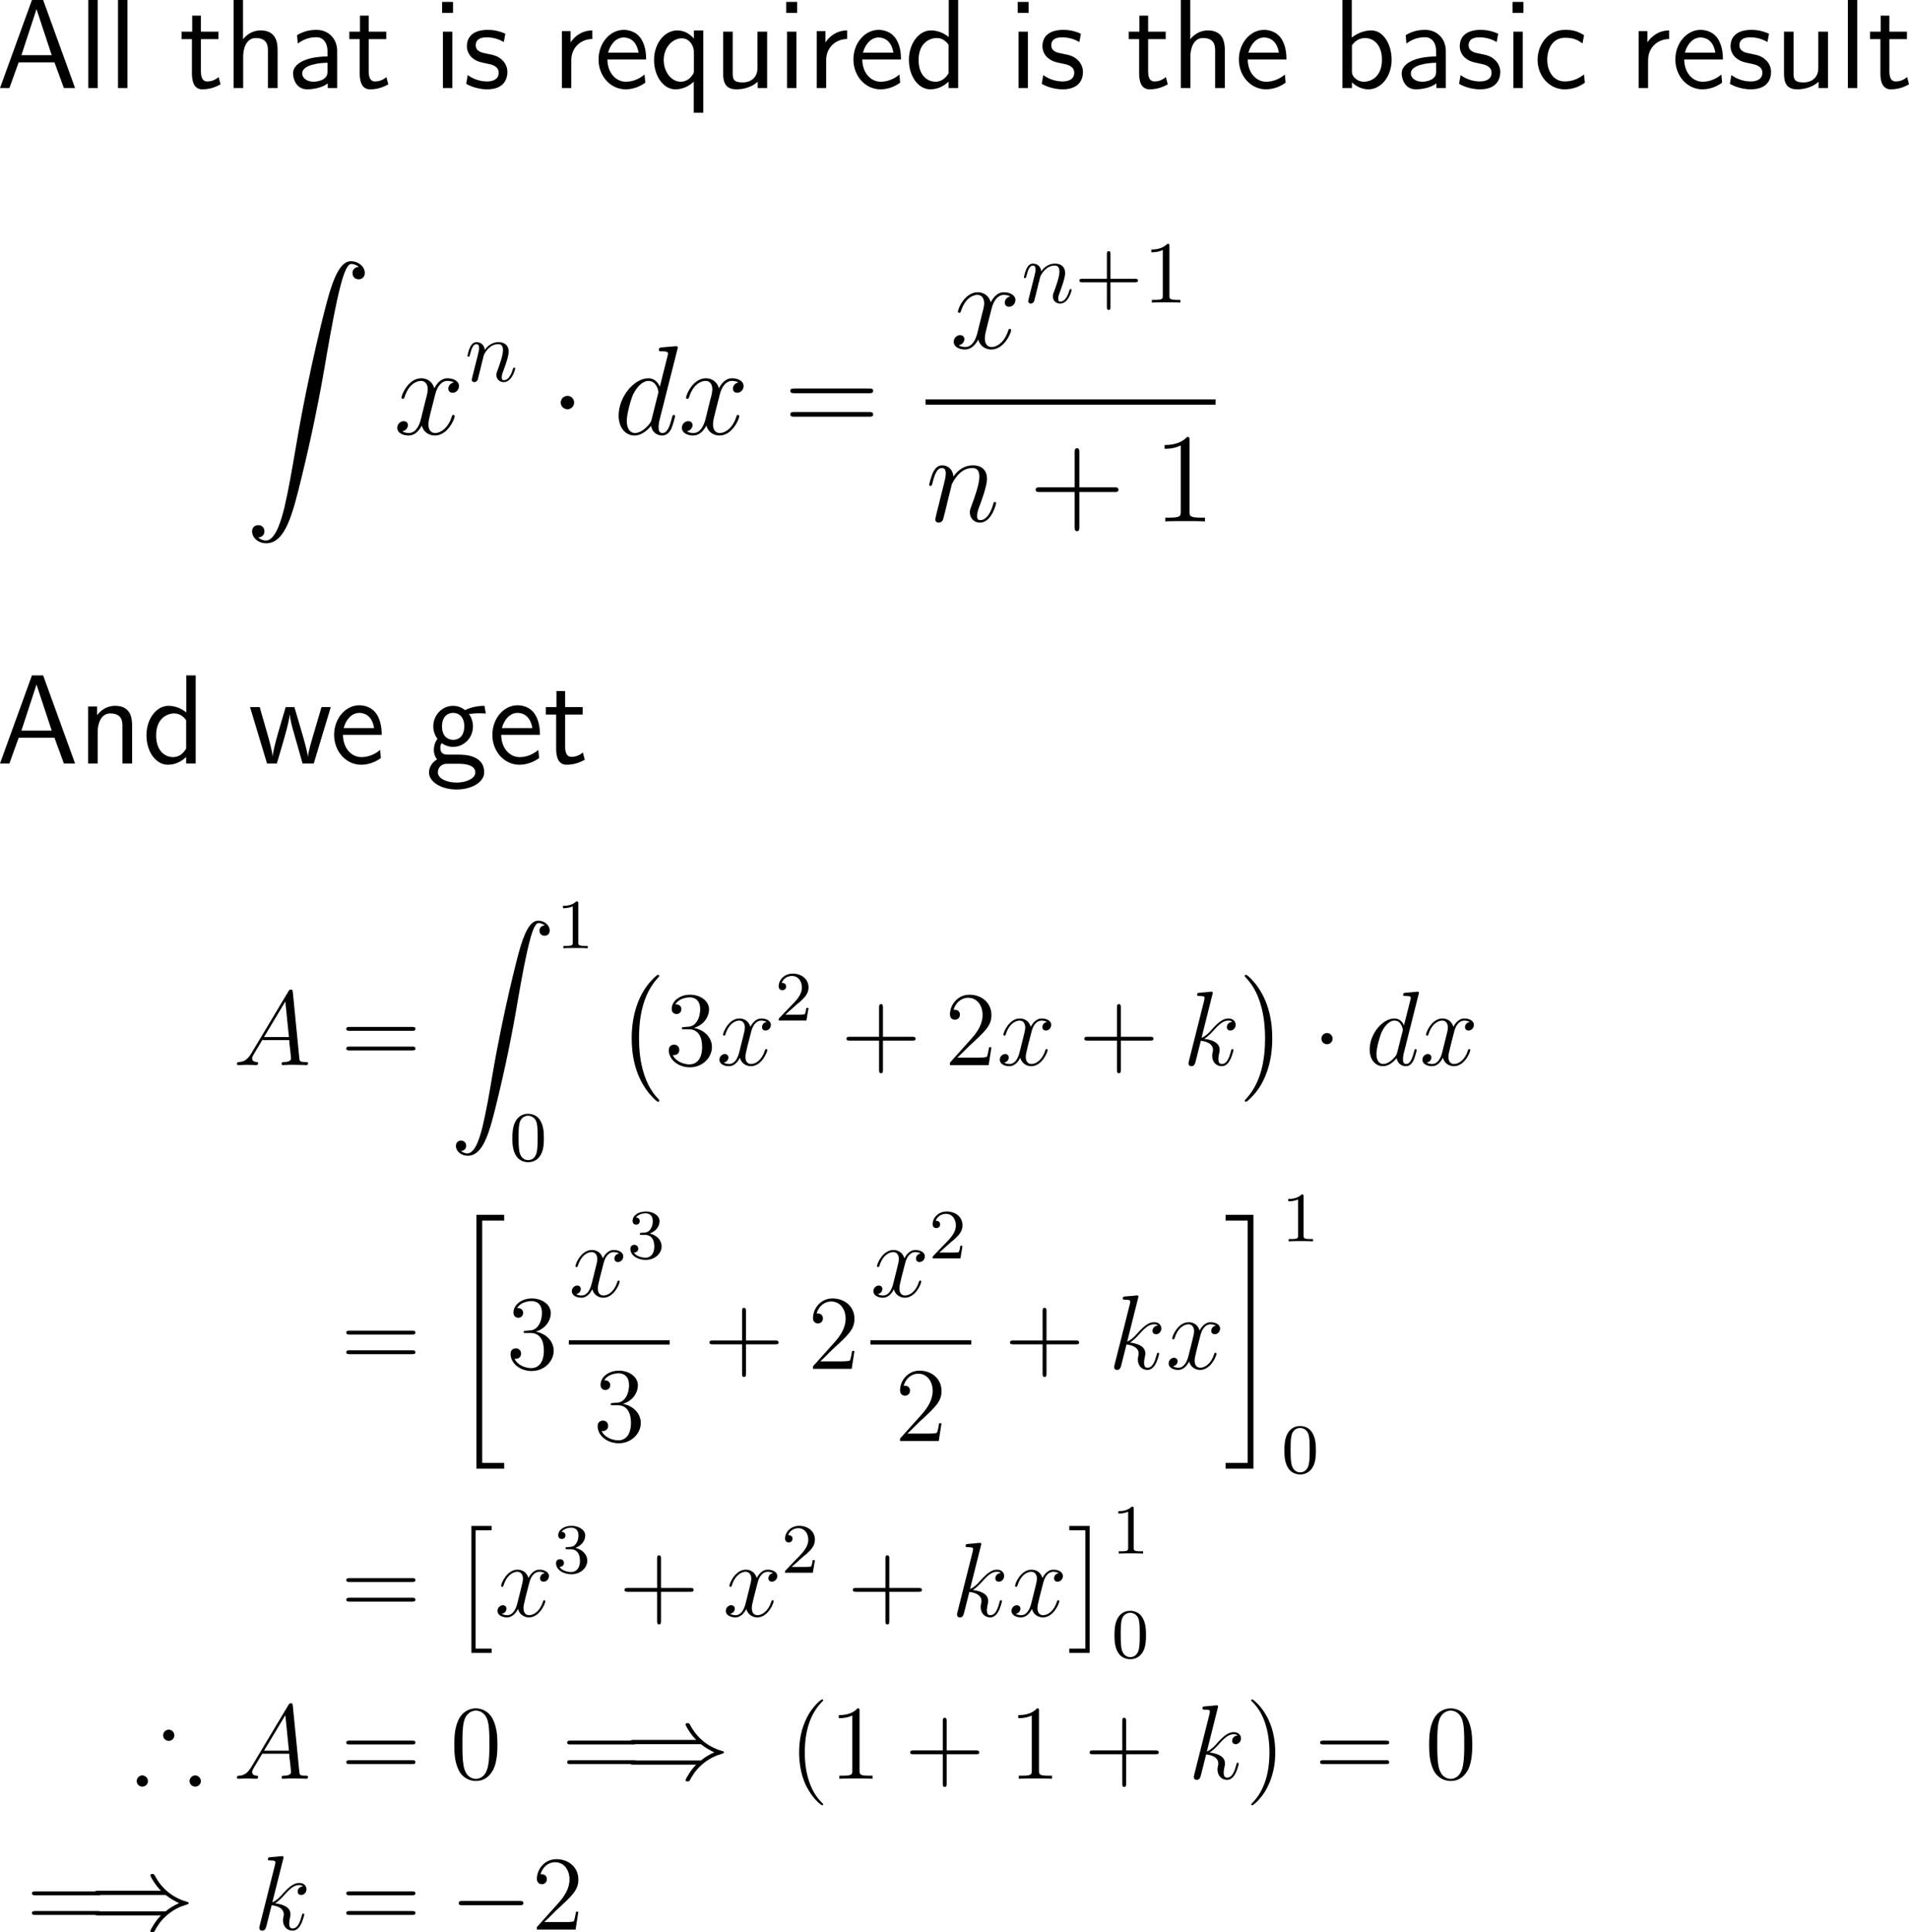 <?xml version="1.0" encoding="UTF-8"?>
<svg xmlns="http://www.w3.org/2000/svg" xmlns:xlink="http://www.w3.org/1999/xlink" width="269.651pt" height="272.913pt" viewBox="0 0 269.651 272.913" version="1.1">
<g id="surface1">
<path style=" stroke:none;fill-rule:nonzero;fill:rgb(0%,0%,0%);fill-opacity:1;" d="M 6.094 0 L 4.512 0 L 0 12.441 L 1.328 12.441 L 2.637 8.809 L 7.695 8.809 L 9.023 12.441 L 10.605 12.441 Z M 5.156 1.289 L 7.305 7.793 L 3.027 7.793 Z M 5.156 1.289 "/>
<path style=" stroke:none;fill-rule:nonzero;fill:rgb(0%,0%,0%);fill-opacity:1;" d="M 13.797 0 L 12.469 0 L 12.469 12.441 L 13.797 12.441 Z M 13.797 0 "/>
<path style=" stroke:none;fill-rule:nonzero;fill:rgb(0%,0%,0%);fill-opacity:1;" d="M 17.996 0 L 16.668 0 L 16.668 12.441 L 17.996 12.441 Z M 17.996 0 "/>
<path style=" stroke:none;fill-rule:nonzero;fill:rgb(0%,0%,0%);fill-opacity:1;" d="M 28.379 5.527 L 30.859 5.527 L 30.859 4.473 L 28.379 4.473 L 28.379 2.207 L 27.148 2.207 L 27.148 4.473 L 25.645 4.473 L 25.645 5.527 L 27.109 5.527 L 27.109 10.352 C 27.109 11.387 27.344 12.617 28.574 12.617 C 29.785 12.617 30.605 12.207 31.152 11.914 L 30.879 10.879 C 30.254 11.445 29.59 11.504 29.277 11.504 C 28.477 11.504 28.379 10.664 28.379 10.039 Z M 28.379 5.527 "/>
<path style=" stroke:none;fill-rule:nonzero;fill:rgb(0%,0%,0%);fill-opacity:1;" d="M 39.211 7.051 C 39.211 5.957 38.977 4.297 36.809 4.297 C 35.578 4.297 34.758 5 34.328 5.547 L 34.328 0 L 33 0 L 33 12.441 L 34.348 12.441 L 34.348 7.969 C 34.348 6.875 34.777 5.371 36.125 5.371 C 37.805 5.371 37.844 6.543 37.844 7.168 L 37.844 12.441 L 39.211 12.441 Z M 39.211 7.051 "/>
<path style=" stroke:none;fill-rule:nonzero;fill:rgb(0%,0%,0%);fill-opacity:1;" d="M 47.625 7.188 C 47.625 5.469 46.395 4.219 44.715 4.219 C 43.641 4.219 42.84 4.453 41.961 4.961 L 42.059 6.152 C 42.859 5.566 43.68 5.254 44.715 5.254 C 45.535 5.254 46.258 5.918 46.258 7.227 L 46.258 7.969 C 45.457 7.988 44.383 8.047 43.309 8.398 C 42.098 8.828 41.395 9.492 41.395 10.371 C 41.395 11.172 41.863 12.617 43.387 12.617 C 44.383 12.617 45.633 12.324 46.297 11.777 L 46.297 12.441 L 47.625 12.441 Z M 46.258 10.039 C 46.258 10.391 46.258 10.82 45.672 11.191 C 45.184 11.484 44.578 11.543 44.305 11.543 C 43.348 11.543 42.684 11.016 42.684 10.371 C 42.684 9.141 45.164 8.867 46.258 8.867 Z M 46.258 10.039 "/>
<path style=" stroke:none;fill-rule:nonzero;fill:rgb(0%,0%,0%);fill-opacity:1;" d="M 52.078 5.527 L 54.559 5.527 L 54.559 4.473 L 52.078 4.473 L 52.078 2.207 L 50.848 2.207 L 50.848 4.473 L 49.344 4.473 L 49.344 5.527 L 50.809 5.527 L 50.809 10.352 C 50.809 11.387 51.043 12.617 52.273 12.617 C 53.484 12.617 54.305 12.207 54.852 11.914 L 54.578 10.879 C 53.953 11.445 53.289 11.504 52.977 11.504 C 52.176 11.504 52.078 10.664 52.078 10.039 Z M 52.078 5.527 "/>
<path style=" stroke:none;fill-rule:nonzero;fill:rgb(0%,0%,0%);fill-opacity:1;" d="M 63.992 0.273 L 62.449 0.273 L 62.449 1.816 L 63.992 1.816 Z M 63.895 4.473 L 62.566 4.473 L 62.566 12.441 L 63.895 12.441 Z M 63.895 4.473 "/>
<path style=" stroke:none;fill-rule:nonzero;fill:rgb(0%,0%,0%);fill-opacity:1;" d="M 71.379 4.766 C 70.246 4.238 69.27 4.219 68.859 4.219 C 68.449 4.219 65.949 4.219 65.949 6.543 C 65.949 7.324 66.379 7.871 66.652 8.125 C 67.297 8.672 67.746 8.77 68.801 8.984 C 69.406 9.102 70.441 9.316 70.441 10.273 C 70.441 11.504 69.035 11.504 68.781 11.504 C 68.078 11.504 67.023 11.309 66.066 10.605 L 65.852 11.836 C 65.93 11.895 67.16 12.617 68.801 12.617 C 71.125 12.617 71.672 11.23 71.672 10.156 C 71.672 9.258 71.125 8.672 71.047 8.594 C 70.383 7.91 69.836 7.793 68.762 7.578 C 68.098 7.461 67.199 7.285 67.199 6.387 C 67.199 5.273 68.449 5.273 68.684 5.273 C 69.621 5.273 70.383 5.488 71.164 5.938 Z M 71.379 4.766 "/>
<path style=" stroke:none;fill-rule:nonzero;fill:rgb(0%,0%,0%);fill-opacity:1;" d="M 80.695 8.516 C 80.695 6.699 82.043 5.527 83.664 5.508 L 83.664 4.297 C 82.023 4.316 81.086 5.273 80.598 5.977 L 80.598 4.395 L 79.367 4.395 L 79.367 12.441 L 80.695 12.441 Z M 80.695 8.516 "/>
<path style=" stroke:none;fill-rule:nonzero;fill:rgb(0%,0%,0%);fill-opacity:1;" d="M 91.266 8.398 C 91.266 7.637 91.188 6.543 90.621 5.586 C 89.879 4.355 88.629 4.219 88.102 4.219 C 86.168 4.219 84.547 6.074 84.547 8.398 C 84.547 10.781 86.266 12.617 88.355 12.617 C 89.176 12.617 90.172 12.383 91.148 11.68 C 91.148 11.602 91.09 11.035 91.09 11.016 C 91.07 10.996 91.051 10.586 91.051 10.527 C 89.977 11.426 88.922 11.543 88.395 11.543 C 87.008 11.543 85.816 10.312 85.797 8.398 Z M 85.895 7.441 C 86.207 6.23 87.047 5.293 88.102 5.293 C 88.668 5.293 89.898 5.547 90.191 7.441 Z M 85.895 7.441 "/>
<path style=" stroke:none;fill-rule:nonzero;fill:rgb(0%,0%,0%);fill-opacity:1;" d="M 99.34 4.297 L 98.012 4.297 L 98.012 5.449 C 97.543 4.902 96.762 4.297 95.668 4.297 C 93.91 4.297 92.387 6.074 92.387 8.477 C 92.387 10.762 93.715 12.617 95.395 12.617 C 96.781 12.617 97.738 11.797 97.992 11.523 L 97.992 15.918 L 99.34 15.918 Z M 98.012 9.941 C 98.012 10.293 98.012 10.312 97.816 10.586 C 97.328 11.309 96.684 11.543 96.156 11.543 C 94.809 11.543 93.754 10.137 93.754 8.477 C 93.754 6.641 95.043 5.41 96.312 5.41 C 97.465 5.41 98.012 6.582 98.012 7.305 Z M 98.012 9.941 "/>
<path style=" stroke:none;fill-rule:nonzero;fill:rgb(0%,0%,0%);fill-opacity:1;" d="M 108.359 4.473 L 106.992 4.473 L 106.992 9.609 C 106.992 10.977 106.055 11.641 104.883 11.641 C 103.633 11.641 103.496 11.172 103.496 10.371 L 103.496 4.473 L 102.148 4.473 L 102.148 10.449 C 102.148 11.738 102.559 12.617 104.023 12.617 C 104.531 12.617 105.938 12.539 107.031 11.543 L 107.031 12.441 L 108.359 12.441 Z M 108.359 4.473 "/>
<path style=" stroke:none;fill-rule:nonzero;fill:rgb(0%,0%,0%);fill-opacity:1;" d="M 112.594 0.273 L 111.051 0.273 L 111.051 1.816 L 112.594 1.816 Z M 112.496 4.473 L 111.168 4.473 L 111.168 12.441 L 112.496 12.441 Z M 112.496 4.473 "/>
<path style=" stroke:none;fill-rule:nonzero;fill:rgb(0%,0%,0%);fill-opacity:1;" d="M 116.695 8.516 C 116.695 6.699 118.043 5.527 119.664 5.508 L 119.664 4.297 C 118.023 4.316 117.086 5.273 116.598 5.977 L 116.598 4.395 L 115.367 4.395 L 115.367 12.441 L 116.695 12.441 Z M 116.695 8.516 "/>
<path style=" stroke:none;fill-rule:nonzero;fill:rgb(0%,0%,0%);fill-opacity:1;" d="M 127.266 8.398 C 127.266 7.637 127.188 6.543 126.621 5.586 C 125.879 4.355 124.629 4.219 124.102 4.219 C 122.168 4.219 120.547 6.074 120.547 8.398 C 120.547 10.781 122.266 12.617 124.355 12.617 C 125.176 12.617 126.172 12.383 127.148 11.68 C 127.148 11.602 127.09 11.035 127.09 11.016 C 127.07 10.996 127.051 10.586 127.051 10.527 C 125.977 11.426 124.922 11.543 124.395 11.543 C 123.008 11.543 121.816 10.312 121.797 8.398 Z M 121.895 7.441 C 122.207 6.23 123.047 5.293 124.102 5.293 C 124.668 5.293 125.898 5.547 126.191 7.441 Z M 121.895 7.441 "/>
<path style=" stroke:none;fill-rule:nonzero;fill:rgb(0%,0%,0%);fill-opacity:1;" d="M 135.34 0 L 134.012 0 L 134.012 5.234 C 133.191 4.551 132.254 4.297 131.492 4.297 C 129.793 4.297 128.387 6.133 128.387 8.457 C 128.387 10.781 129.715 12.617 131.414 12.617 C 132.078 12.617 133.094 12.402 133.992 11.523 L 133.992 12.441 L 135.34 12.441 Z M 133.992 10.332 C 133.562 11.094 132.918 11.543 132.137 11.543 C 131.043 11.543 129.754 10.703 129.754 8.477 C 129.754 6.094 131.277 5.371 132.312 5.371 C 133.016 5.371 133.582 5.742 133.992 6.328 Z M 133.992 10.332 "/>
<path style=" stroke:none;fill-rule:nonzero;fill:rgb(0%,0%,0%);fill-opacity:1;" d="M 145.293 0.273 L 143.75 0.273 L 143.75 1.816 L 145.293 1.816 Z M 145.195 4.473 L 143.867 4.473 L 143.867 12.441 L 145.195 12.441 Z M 145.195 4.473 "/>
<path style=" stroke:none;fill-rule:nonzero;fill:rgb(0%,0%,0%);fill-opacity:1;" d="M 152.676 4.766 C 151.543 4.238 150.566 4.219 150.156 4.219 C 149.746 4.219 147.246 4.219 147.246 6.543 C 147.246 7.324 147.676 7.871 147.949 8.125 C 148.594 8.672 149.043 8.77 150.098 8.984 C 150.703 9.102 151.738 9.316 151.738 10.273 C 151.738 11.504 150.332 11.504 150.078 11.504 C 149.375 11.504 148.32 11.309 147.363 10.605 L 147.148 11.836 C 147.227 11.895 148.457 12.617 150.098 12.617 C 152.422 12.617 152.969 11.23 152.969 10.156 C 152.969 9.258 152.422 8.672 152.344 8.594 C 151.68 7.91 151.133 7.793 150.059 7.578 C 149.395 7.461 148.496 7.285 148.496 6.387 C 148.496 5.273 149.746 5.273 149.98 5.273 C 150.918 5.273 151.68 5.488 152.461 5.938 Z M 152.676 4.766 "/>
<path style=" stroke:none;fill-rule:nonzero;fill:rgb(0%,0%,0%);fill-opacity:1;" d="M 162.176 5.527 L 164.656 5.527 L 164.656 4.473 L 162.176 4.473 L 162.176 2.207 L 160.945 2.207 L 160.945 4.473 L 159.441 4.473 L 159.441 5.527 L 160.906 5.527 L 160.906 10.352 C 160.906 11.387 161.141 12.617 162.371 12.617 C 163.582 12.617 164.402 12.207 164.949 11.914 L 164.676 10.879 C 164.051 11.445 163.387 11.504 163.074 11.504 C 162.273 11.504 162.176 10.664 162.176 10.039 Z M 162.176 5.527 "/>
<path style=" stroke:none;fill-rule:nonzero;fill:rgb(0%,0%,0%);fill-opacity:1;" d="M 173.008 7.051 C 173.008 5.957 172.773 4.297 170.605 4.297 C 169.375 4.297 168.555 5 168.125 5.547 L 168.125 0 L 166.797 0 L 166.797 12.441 L 168.145 12.441 L 168.145 7.969 C 168.145 6.875 168.574 5.371 169.922 5.371 C 171.602 5.371 171.641 6.543 171.641 7.168 L 171.641 12.441 L 173.008 12.441 Z M 173.008 7.051 "/>
<path style=" stroke:none;fill-rule:nonzero;fill:rgb(0%,0%,0%);fill-opacity:1;" d="M 181.715 8.398 C 181.715 7.637 181.637 6.543 181.07 5.586 C 180.328 4.355 179.078 4.219 178.551 4.219 C 176.617 4.219 174.996 6.074 174.996 8.398 C 174.996 10.781 176.715 12.617 178.805 12.617 C 179.625 12.617 180.621 12.383 181.598 11.68 C 181.598 11.602 181.539 11.035 181.539 11.016 C 181.52 10.996 181.5 10.586 181.5 10.527 C 180.426 11.426 179.371 11.543 178.844 11.543 C 177.457 11.543 176.266 10.312 176.246 8.398 Z M 176.344 7.441 C 176.656 6.23 177.496 5.293 178.551 5.293 C 179.117 5.293 180.348 5.547 180.641 7.441 Z M 176.344 7.441 "/>
<path style=" stroke:none;fill-rule:nonzero;fill:rgb(0%,0%,0%);fill-opacity:1;" d="M 190.945 0 L 189.617 0 L 189.617 12.441 L 190.965 12.441 L 190.965 11.641 C 191.805 12.422 192.684 12.617 193.309 12.617 C 195.008 12.617 196.57 10.879 196.57 8.438 C 196.57 6.23 195.379 4.297 193.719 4.297 C 193.191 4.297 192.039 4.414 190.945 5.312 Z M 190.965 6.406 C 191.297 5.898 191.941 5.371 192.82 5.371 C 193.914 5.371 195.203 6.211 195.203 8.438 C 195.203 10.781 193.738 11.543 192.645 11.543 C 192.137 11.543 191.805 11.367 191.473 11.113 C 191.043 10.742 190.965 10.41 190.965 10.117 Z M 190.965 6.406 "/>
<path style=" stroke:none;fill-rule:nonzero;fill:rgb(0%,0%,0%);fill-opacity:1;" d="M 204.223 7.188 C 204.223 5.469 202.992 4.219 201.312 4.219 C 200.238 4.219 199.438 4.453 198.559 4.961 L 198.656 6.152 C 199.457 5.566 200.277 5.254 201.312 5.254 C 202.133 5.254 202.855 5.918 202.855 7.227 L 202.855 7.969 C 202.055 7.988 200.98 8.047 199.906 8.398 C 198.695 8.828 197.992 9.492 197.992 10.371 C 197.992 11.172 198.461 12.617 199.984 12.617 C 200.98 12.617 202.23 12.324 202.895 11.777 L 202.895 12.441 L 204.223 12.441 Z M 202.855 10.039 C 202.855 10.391 202.855 10.82 202.27 11.191 C 201.781 11.484 201.176 11.543 200.902 11.543 C 199.945 11.543 199.281 11.016 199.281 10.371 C 199.281 9.141 201.762 8.867 202.855 8.867 Z M 202.855 10.039 "/>
<path style=" stroke:none;fill-rule:nonzero;fill:rgb(0%,0%,0%);fill-opacity:1;" d="M 211.625 4.766 C 210.492 4.238 209.516 4.219 209.105 4.219 C 208.695 4.219 206.195 4.219 206.195 6.543 C 206.195 7.324 206.625 7.871 206.898 8.125 C 207.543 8.672 207.992 8.77 209.047 8.984 C 209.652 9.102 210.688 9.316 210.688 10.273 C 210.688 11.504 209.281 11.504 209.027 11.504 C 208.324 11.504 207.27 11.309 206.312 10.605 L 206.098 11.836 C 206.176 11.895 207.406 12.617 209.047 12.617 C 211.371 12.617 211.918 11.23 211.918 10.156 C 211.918 9.258 211.371 8.672 211.293 8.594 C 210.629 7.91 210.082 7.793 209.008 7.578 C 208.344 7.461 207.445 7.285 207.445 6.387 C 207.445 5.273 208.695 5.273 208.93 5.273 C 209.867 5.273 210.629 5.488 211.41 5.938 Z M 211.625 4.766 "/>
<path style=" stroke:none;fill-rule:nonzero;fill:rgb(0%,0%,0%);fill-opacity:1;" d="M 215.191 0.273 L 213.648 0.273 L 213.648 1.816 L 215.191 1.816 Z M 215.094 4.473 L 213.766 4.473 L 213.766 12.441 L 215.094 12.441 Z M 215.094 4.473 "/>
<path style=" stroke:none;fill-rule:nonzero;fill:rgb(0%,0%,0%);fill-opacity:1;" d="M 223.75 10.508 C 222.93 11.172 222.012 11.504 221.016 11.504 C 219.512 11.504 218.555 10.176 218.555 8.438 C 218.555 6.953 219.277 5.332 221.055 5.332 C 222.266 5.332 222.773 5.605 223.535 6.133 L 223.75 4.961 C 222.715 4.355 222.129 4.219 221.055 4.219 C 218.594 4.219 217.188 6.406 217.188 8.438 C 217.188 10.742 218.848 12.617 220.996 12.617 C 221.875 12.617 222.871 12.402 223.867 11.68 C 223.867 11.641 223.809 11.074 223.789 11.016 Z M 223.75 10.508 "/>
<path style=" stroke:none;fill-rule:nonzero;fill:rgb(0%,0%,0%);fill-opacity:1;" d="M 232.797 8.516 C 232.797 6.699 234.145 5.527 235.766 5.508 L 235.766 4.297 C 234.125 4.316 233.188 5.273 232.699 5.977 L 232.699 4.395 L 231.469 4.395 L 231.469 12.441 L 232.797 12.441 Z M 232.797 8.516 "/>
<path style=" stroke:none;fill-rule:nonzero;fill:rgb(0%,0%,0%);fill-opacity:1;" d="M 243.367 8.398 C 243.367 7.637 243.289 6.543 242.723 5.586 C 241.98 4.355 240.73 4.219 240.203 4.219 C 238.27 4.219 236.648 6.074 236.648 8.398 C 236.648 10.781 238.367 12.617 240.457 12.617 C 241.277 12.617 242.273 12.383 243.25 11.68 C 243.25 11.602 243.191 11.035 243.191 11.016 C 243.172 10.996 243.152 10.586 243.152 10.527 C 242.078 11.426 241.023 11.543 240.496 11.543 C 239.109 11.543 237.918 10.312 237.898 8.398 Z M 237.996 7.441 C 238.309 6.23 239.148 5.293 240.203 5.293 C 240.77 5.293 242 5.547 242.293 7.441 Z M 237.996 7.441 "/>
<path style=" stroke:none;fill-rule:nonzero;fill:rgb(0%,0%,0%);fill-opacity:1;" d="M 249.875 4.766 C 248.742 4.238 247.766 4.219 247.355 4.219 C 246.945 4.219 244.445 4.219 244.445 6.543 C 244.445 7.324 244.875 7.871 245.148 8.125 C 245.793 8.672 246.242 8.77 247.297 8.984 C 247.902 9.102 248.938 9.316 248.938 10.273 C 248.938 11.504 247.531 11.504 247.277 11.504 C 246.574 11.504 245.52 11.309 244.562 10.605 L 244.348 11.836 C 244.426 11.895 245.656 12.617 247.297 12.617 C 249.621 12.617 250.168 11.23 250.168 10.156 C 250.168 9.258 249.621 8.672 249.543 8.594 C 248.879 7.91 248.332 7.793 247.258 7.578 C 246.594 7.461 245.695 7.285 245.695 6.387 C 245.695 5.273 246.945 5.273 247.18 5.273 C 248.117 5.273 248.879 5.488 249.66 5.938 Z M 249.875 4.766 "/>
<path style=" stroke:none;fill-rule:nonzero;fill:rgb(0%,0%,0%);fill-opacity:1;" d="M 258.207 4.473 L 256.84 4.473 L 256.84 9.609 C 256.84 10.977 255.902 11.641 254.73 11.641 C 253.48 11.641 253.344 11.172 253.344 10.371 L 253.344 4.473 L 251.996 4.473 L 251.996 10.449 C 251.996 11.738 252.406 12.617 253.871 12.617 C 254.379 12.617 255.785 12.539 256.879 11.543 L 256.879 12.441 L 258.207 12.441 Z M 258.207 4.473 "/>
<path style=" stroke:none;fill-rule:nonzero;fill:rgb(0%,0%,0%);fill-opacity:1;" d="M 262.344 0 L 261.016 0 L 261.016 12.441 L 262.344 12.441 Z M 262.344 0 "/>
<path style=" stroke:none;fill-rule:nonzero;fill:rgb(0%,0%,0%);fill-opacity:1;" d="M 266.879 5.527 L 269.359 5.527 L 269.359 4.473 L 266.879 4.473 L 266.879 2.207 L 265.648 2.207 L 265.648 4.473 L 264.145 4.473 L 264.145 5.527 L 265.609 5.527 L 265.609 10.352 C 265.609 11.387 265.844 12.617 267.074 12.617 C 268.285 12.617 269.105 12.207 269.652 11.914 L 269.379 10.879 C 268.754 11.445 268.09 11.504 267.777 11.504 C 266.977 11.504 266.879 10.664 266.879 10.039 Z M 266.879 5.527 "/>
<path style=" stroke:none;fill-rule:nonzero;fill:rgb(0%,0%,0%);fill-opacity:1;" d="M 36.469 75.914 C 37.055 75.895 37.348 75.484 37.348 75.055 C 37.348 74.449 36.918 74.176 36.488 74.176 C 36.059 74.176 35.609 74.43 35.609 75.055 C 35.609 75.973 36.508 76.734 37.602 76.734 C 40.336 76.734 41.352 72.535 42.621 67.34 C 44.008 61.676 45.18 55.953 46.137 50.191 C 46.801 46.383 47.465 42.789 48.07 40.484 C 48.285 39.605 48.91 37.281 49.594 37.281 C 50.16 37.281 50.609 37.633 50.688 37.691 C 50.082 37.73 49.789 38.121 49.789 38.57 C 49.789 39.176 50.238 39.449 50.648 39.449 C 51.078 39.449 51.527 39.195 51.527 38.551 C 51.527 37.594 50.551 36.891 49.574 36.891 C 48.207 36.891 47.191 38.844 46.215 42.496 C 46.156 42.691 43.715 51.695 41.742 63.434 C 41.273 66.168 40.766 69.156 40.18 71.656 C 39.848 72.965 39.027 76.344 37.562 76.344 C 36.918 76.344 36.488 75.914 36.469 75.914 Z M 36.469 75.914 "/>
<path style=" stroke:none;fill-rule:nonzero;fill:rgb(0%,0%,0%);fill-opacity:1;" d="M 64.109 54.016 C 63.543 54.133 63.328 54.562 63.328 54.895 C 63.328 55.324 63.66 55.48 63.914 55.48 C 64.461 55.48 64.832 55.012 64.832 54.523 C 64.832 53.781 63.973 53.43 63.211 53.43 C 62.117 53.43 61.512 54.504 61.355 54.855 C 60.945 53.508 59.832 53.43 59.5 53.43 C 57.684 53.43 56.707 55.773 56.707 56.184 C 56.707 56.242 56.785 56.34 56.902 56.34 C 57.039 56.34 57.078 56.223 57.117 56.164 C 57.723 54.172 58.934 53.801 59.441 53.801 C 60.262 53.801 60.418 54.543 60.418 54.973 C 60.418 55.363 60.32 55.773 60.086 56.633 L 59.48 59.094 C 59.227 60.168 58.699 61.164 57.742 61.164 C 57.664 61.164 57.215 61.164 56.824 60.93 C 57.469 60.793 57.625 60.266 57.625 60.051 C 57.625 59.699 57.352 59.484 57.02 59.484 C 56.59 59.484 56.121 59.855 56.121 60.422 C 56.121 61.184 56.961 61.516 57.723 61.516 C 58.582 61.516 59.207 60.832 59.578 60.109 C 59.871 61.164 60.75 61.516 61.414 61.516 C 63.25 61.516 64.227 59.172 64.227 58.781 C 64.227 58.684 64.148 58.605 64.031 58.605 C 63.875 58.605 63.855 58.703 63.816 58.84 C 63.328 60.422 62.273 61.164 61.473 61.164 C 60.848 61.164 60.516 60.695 60.516 59.953 C 60.516 59.562 60.574 59.27 60.867 58.098 L 61.492 55.656 C 61.766 54.582 62.371 53.801 63.191 53.801 C 63.23 53.801 63.738 53.801 64.109 54.016 Z M 64.109 54.016 "/>
<path style=" stroke:none;fill-rule:nonzero;fill:rgb(0%,0%,0%);fill-opacity:1;" d="M 66.754 53.098 C 66.715 53.293 66.637 53.586 66.637 53.645 C 66.637 53.859 66.812 53.977 67.008 53.977 C 67.164 53.977 67.379 53.879 67.477 53.625 C 67.477 53.605 67.633 53.02 67.711 52.707 L 67.984 51.594 C 68.043 51.301 68.121 51.027 68.199 50.754 C 68.238 50.539 68.336 50.168 68.355 50.129 C 68.531 49.738 69.195 48.605 70.387 48.605 C 70.953 48.605 71.051 49.074 71.051 49.484 C 71.051 50.246 70.445 51.848 70.25 52.375 C 70.133 52.668 70.113 52.824 70.113 52.961 C 70.113 53.547 70.562 53.977 71.148 53.977 C 72.32 53.977 72.77 52.16 72.77 52.062 C 72.77 51.926 72.672 51.926 72.633 51.926 C 72.496 51.926 72.496 51.965 72.438 52.16 C 72.184 53 71.773 53.703 71.168 53.703 C 70.953 53.703 70.875 53.586 70.875 53.293 C 70.875 52.98 70.973 52.688 71.09 52.414 C 71.324 51.75 71.852 50.383 71.852 49.66 C 71.852 48.84 71.324 48.332 70.426 48.332 C 69.293 48.332 68.688 49.133 68.473 49.426 C 68.414 48.723 67.906 48.332 67.32 48.332 C 66.754 48.332 66.52 48.82 66.402 49.035 C 66.188 49.465 66.031 50.207 66.031 50.246 C 66.031 50.383 66.148 50.383 66.168 50.383 C 66.305 50.383 66.305 50.363 66.383 50.09 C 66.598 49.211 66.852 48.605 67.301 48.605 C 67.535 48.605 67.672 48.762 67.672 49.172 C 67.672 49.445 67.633 49.582 67.477 50.227 Z M 66.754 53.098 "/>
<path style=" stroke:none;fill-rule:nonzero;fill:rgb(0%,0%,0%);fill-opacity:1;" d="M 81.098 56.867 C 81.098 56.34 80.668 55.91 80.16 55.91 C 79.633 55.91 79.203 56.34 79.203 56.867 C 79.203 57.375 79.633 57.805 80.16 57.805 C 80.668 57.805 81.098 57.375 81.098 56.867 Z M 81.098 56.867 "/>
<path style=" stroke:none;fill-rule:nonzero;fill:rgb(0%,0%,0%);fill-opacity:1;" d="M 95.684 49.348 C 95.703 49.27 95.742 49.172 95.742 49.074 C 95.742 48.898 95.547 48.898 95.508 48.898 C 95.508 48.898 94.629 48.977 94.531 48.977 C 94.219 48.996 93.965 49.035 93.633 49.055 C 93.184 49.094 93.066 49.113 93.066 49.426 C 93.066 49.621 93.203 49.621 93.457 49.621 C 94.336 49.621 94.355 49.777 94.355 49.953 C 94.355 50.07 94.316 50.207 94.297 50.266 L 93.203 54.621 C 93.008 54.152 92.52 53.43 91.582 53.43 C 89.57 53.43 87.383 56.047 87.383 58.703 C 87.383 60.48 88.418 61.516 89.629 61.516 C 90.625 61.516 91.465 60.754 91.973 60.148 C 92.148 61.223 92.988 61.516 93.535 61.516 C 94.062 61.516 94.492 61.203 94.824 60.559 C 95.098 59.934 95.352 58.84 95.352 58.781 C 95.352 58.684 95.293 58.605 95.176 58.605 C 95.02 58.605 95 58.703 94.922 58.977 C 94.648 60.031 94.316 61.164 93.574 61.164 C 93.066 61.164 93.027 60.695 93.027 60.344 C 93.027 60.266 93.027 59.895 93.145 59.387 Z M 92.051 59.211 C 91.973 59.504 91.973 59.543 91.719 59.895 C 91.328 60.383 90.527 61.164 89.688 61.164 C 88.965 61.164 88.535 60.5 88.535 59.445 C 88.535 58.449 89.102 56.438 89.434 55.695 C 90.059 54.445 90.898 53.801 91.582 53.801 C 92.773 53.801 93.008 55.266 93.008 55.402 C 93.008 55.422 92.949 55.656 92.93 55.695 Z M 92.051 59.211 "/>
<path style=" stroke:none;fill-rule:nonzero;fill:rgb(0%,0%,0%);fill-opacity:1;" d="M 104.309 54.016 C 103.742 54.133 103.527 54.562 103.527 54.895 C 103.527 55.324 103.859 55.48 104.113 55.48 C 104.66 55.48 105.031 55.012 105.031 54.523 C 105.031 53.781 104.172 53.43 103.41 53.43 C 102.316 53.43 101.711 54.504 101.555 54.855 C 101.145 53.508 100.031 53.43 99.699 53.43 C 97.883 53.43 96.906 55.773 96.906 56.184 C 96.906 56.242 96.984 56.34 97.102 56.34 C 97.238 56.34 97.277 56.223 97.316 56.164 C 97.922 54.172 99.133 53.801 99.641 53.801 C 100.461 53.801 100.617 54.543 100.617 54.973 C 100.617 55.363 100.52 55.773 100.285 56.633 L 99.68 59.094 C 99.426 60.168 98.898 61.164 97.941 61.164 C 97.863 61.164 97.414 61.164 97.023 60.93 C 97.668 60.793 97.824 60.266 97.824 60.051 C 97.824 59.699 97.551 59.484 97.219 59.484 C 96.789 59.484 96.32 59.855 96.32 60.422 C 96.32 61.184 97.16 61.516 97.922 61.516 C 98.781 61.516 99.406 60.832 99.777 60.109 C 100.07 61.164 100.949 61.516 101.613 61.516 C 103.449 61.516 104.426 59.172 104.426 58.781 C 104.426 58.684 104.348 58.605 104.23 58.605 C 104.074 58.605 104.055 58.703 104.016 58.84 C 103.527 60.422 102.473 61.164 101.672 61.164 C 101.047 61.164 100.715 60.695 100.715 59.953 C 100.715 59.562 100.773 59.27 101.066 58.098 L 101.691 55.656 C 101.965 54.582 102.57 53.801 103.391 53.801 C 103.43 53.801 103.938 53.801 104.309 54.016 Z M 104.309 54.016 "/>
<path style=" stroke:none;fill-rule:nonzero;fill:rgb(0%,0%,0%);fill-opacity:1;" d="M 122.77 55.539 C 123.023 55.539 123.336 55.539 123.336 55.207 C 123.336 54.875 123.023 54.875 122.77 54.875 L 112.203 54.875 C 111.949 54.875 111.637 54.875 111.637 55.188 C 111.637 55.539 111.93 55.539 112.203 55.539 Z M 122.77 58.859 C 123.023 58.859 123.336 58.859 123.336 58.547 C 123.336 58.195 123.023 58.195 122.77 58.195 L 112.203 58.195 C 111.949 58.195 111.637 58.195 111.637 58.527 C 111.637 58.859 111.93 58.859 112.203 58.859 Z M 122.77 58.859 "/>
<path style=" stroke:none;fill-rule:nonzero;fill:rgb(0%,0%,0%);fill-opacity:1;" d="M 142.707 41.867 C 142.141 41.984 141.926 42.414 141.926 42.746 C 141.926 43.176 142.258 43.332 142.512 43.332 C 143.059 43.332 143.43 42.863 143.43 42.375 C 143.43 41.633 142.57 41.281 141.809 41.281 C 140.715 41.281 140.109 42.355 139.953 42.707 C 139.543 41.359 138.43 41.281 138.098 41.281 C 136.281 41.281 135.305 43.625 135.305 44.035 C 135.305 44.094 135.383 44.191 135.5 44.191 C 135.637 44.191 135.676 44.074 135.715 44.016 C 136.32 42.023 137.531 41.652 138.039 41.652 C 138.859 41.652 139.016 42.395 139.016 42.824 C 139.016 43.215 138.918 43.625 138.684 44.484 L 138.078 46.945 C 137.824 48.02 137.297 49.016 136.34 49.016 C 136.262 49.016 135.812 49.016 135.422 48.781 C 136.066 48.645 136.223 48.117 136.223 47.902 C 136.223 47.551 135.949 47.336 135.617 47.336 C 135.188 47.336 134.719 47.707 134.719 48.273 C 134.719 49.035 135.559 49.367 136.32 49.367 C 137.18 49.367 137.805 48.684 138.176 47.961 C 138.469 49.016 139.348 49.367 140.012 49.367 C 141.848 49.367 142.824 47.023 142.824 46.633 C 142.824 46.535 142.746 46.457 142.629 46.457 C 142.473 46.457 142.453 46.555 142.414 46.691 C 141.926 48.273 140.871 49.016 140.07 49.016 C 139.445 49.016 139.113 48.547 139.113 47.805 C 139.113 47.414 139.172 47.121 139.465 45.949 L 140.09 43.508 C 140.363 42.434 140.969 41.652 141.789 41.652 C 141.828 41.652 142.336 41.652 142.707 41.867 Z M 142.707 41.867 "/>
<path style=" stroke:none;fill-rule:nonzero;fill:rgb(0%,0%,0%);fill-opacity:1;" d="M 145.355 42 C 145.316 42.195 145.238 42.488 145.238 42.547 C 145.238 42.762 145.414 42.879 145.609 42.879 C 145.766 42.879 145.98 42.781 146.078 42.527 C 146.078 42.508 146.234 41.922 146.312 41.609 L 146.586 40.496 C 146.645 40.203 146.723 39.93 146.801 39.656 C 146.84 39.441 146.938 39.07 146.957 39.031 C 147.133 38.641 147.797 37.508 148.988 37.508 C 149.555 37.508 149.652 37.977 149.652 38.387 C 149.652 39.148 149.047 40.75 148.852 41.277 C 148.734 41.57 148.715 41.727 148.715 41.863 C 148.715 42.449 149.164 42.879 149.75 42.879 C 150.922 42.879 151.371 41.062 151.371 40.965 C 151.371 40.828 151.273 40.828 151.234 40.828 C 151.098 40.828 151.098 40.867 151.039 41.062 C 150.785 41.902 150.375 42.605 149.77 42.605 C 149.555 42.605 149.477 42.488 149.477 42.195 C 149.477 41.883 149.574 41.59 149.691 41.316 C 149.926 40.652 150.453 39.285 150.453 38.562 C 150.453 37.742 149.926 37.234 149.027 37.234 C 147.895 37.234 147.289 38.035 147.074 38.328 C 147.016 37.625 146.508 37.234 145.922 37.234 C 145.355 37.234 145.121 37.723 145.004 37.938 C 144.789 38.367 144.633 39.109 144.633 39.148 C 144.633 39.285 144.75 39.285 144.77 39.285 C 144.906 39.285 144.906 39.266 144.984 38.992 C 145.199 38.113 145.453 37.508 145.902 37.508 C 146.137 37.508 146.273 37.664 146.273 38.074 C 146.273 38.348 146.234 38.484 146.078 39.129 Z M 145.355 42 "/>
<path style=" stroke:none;fill-rule:nonzero;fill:rgb(0%,0%,0%);fill-opacity:1;" d="M 156.859 39.871 L 160.336 39.871 C 160.512 39.871 160.746 39.871 160.746 39.617 C 160.746 39.383 160.512 39.383 160.336 39.383 L 156.859 39.383 L 156.859 35.887 C 156.859 35.711 156.859 35.477 156.605 35.477 C 156.352 35.477 156.352 35.711 156.352 35.887 L 156.352 39.383 L 152.875 39.383 C 152.699 39.383 152.465 39.383 152.465 39.617 C 152.465 39.871 152.699 39.871 152.875 39.871 L 156.352 39.871 L 156.352 43.367 C 156.352 43.543 156.352 43.777 156.605 43.777 C 156.859 43.777 156.859 43.543 156.859 43.367 Z M 156.859 39.871 "/>
<path style=" stroke:none;fill-rule:nonzero;fill:rgb(0%,0%,0%);fill-opacity:1;" d="M 165.184 34.773 C 165.184 34.461 165.184 34.441 164.891 34.441 C 164.109 35.242 163.016 35.242 162.625 35.242 L 162.625 35.633 C 162.879 35.633 163.602 35.633 164.246 35.301 L 164.246 41.766 C 164.246 42.215 164.207 42.352 163.094 42.352 L 162.703 42.352 L 162.703 42.742 C 163.133 42.703 164.207 42.703 164.715 42.703 C 165.203 42.703 166.297 42.703 166.727 42.742 L 166.727 42.352 L 166.336 42.352 C 165.203 42.352 165.184 42.215 165.184 41.766 Z M 165.184 34.773 "/>
<path style=" stroke:none;fill-rule:nonzero;fill:rgb(0%,0%,0%);fill-opacity:1;" d="M 130.746 56.406 L 171.699 56.406 L 171.699 57.16 L 130.746 57.16 Z M 130.746 56.406 "/>
<path style=" stroke:none;fill-rule:nonzero;fill:rgb(0%,0%,0%);fill-opacity:1;" d="M 134.453 68.387 C 134.492 68.289 134.941 67.391 135.605 66.805 C 136.074 66.375 136.68 66.102 137.383 66.102 C 138.086 66.102 138.34 66.629 138.34 67.352 C 138.34 68.367 137.617 70.418 137.246 71.375 C 137.09 71.805 136.992 72.039 136.992 72.371 C 136.992 73.172 137.559 73.816 138.418 73.816 C 140.078 73.816 140.703 71.18 140.703 71.082 C 140.703 70.984 140.645 70.906 140.527 70.906 C 140.371 70.906 140.352 70.965 140.273 71.277 C 139.844 72.742 139.18 73.465 138.477 73.465 C 138.301 73.465 138.008 73.445 138.008 72.879 C 138.008 72.43 138.203 71.883 138.301 71.629 C 138.672 70.652 139.414 68.641 139.414 67.625 C 139.414 66.531 138.789 65.73 137.422 65.73 C 135.84 65.73 135 66.863 134.668 67.312 C 134.609 66.297 133.887 65.73 133.086 65.73 C 132.52 65.73 132.129 66.082 131.816 66.688 C 131.504 67.332 131.25 68.406 131.25 68.484 C 131.25 68.543 131.309 68.641 131.445 68.641 C 131.582 68.641 131.602 68.621 131.719 68.211 C 131.992 67.117 132.324 66.102 133.047 66.102 C 133.457 66.102 133.594 66.375 133.594 66.922 C 133.594 67.312 133.418 68.016 133.281 68.562 L 132.793 70.496 C 132.715 70.848 132.52 71.648 132.422 71.98 C 132.305 72.43 132.109 73.289 132.109 73.367 C 132.109 73.621 132.305 73.816 132.578 73.816 C 132.793 73.816 133.047 73.719 133.184 73.445 C 133.223 73.348 133.379 72.723 133.477 72.371 L 133.867 70.75 Z M 134.453 68.387 "/>
<path style=" stroke:none;fill-rule:nonzero;fill:rgb(0%,0%,0%);fill-opacity:1;" d="M 152.461 69.5 L 157.422 69.5 C 157.676 69.5 157.988 69.5 157.988 69.168 C 157.988 68.836 157.676 68.836 157.422 68.836 L 152.461 68.836 L 152.461 63.895 C 152.461 63.641 152.461 63.309 152.148 63.309 C 151.797 63.309 151.797 63.621 151.797 63.895 L 151.797 68.836 L 146.855 68.836 C 146.602 68.836 146.289 68.836 146.289 69.168 C 146.289 69.5 146.582 69.5 146.855 69.5 L 151.797 69.5 L 151.797 74.441 C 151.797 74.695 151.797 75.027 152.129 75.027 C 152.461 75.027 152.461 74.715 152.461 74.441 Z M 152.461 69.5 "/>
<path style=" stroke:none;fill-rule:nonzero;fill:rgb(0%,0%,0%);fill-opacity:1;" d="M 168.02 62.156 C 168.02 61.727 168.02 61.727 167.668 61.727 C 167.238 62.195 166.34 62.859 164.504 62.859 L 164.504 63.387 C 164.914 63.387 165.812 63.387 166.789 62.918 L 166.789 72.254 C 166.789 72.898 166.73 73.113 165.168 73.113 L 164.602 73.113 L 164.602 73.641 C 165.09 73.602 166.828 73.602 167.414 73.602 C 168 73.602 169.738 73.602 170.207 73.641 L 170.207 73.113 L 169.66 73.113 C 168.078 73.113 168.02 72.898 168.02 72.254 Z M 168.02 62.156 "/>
<path style=" stroke:none;fill-rule:nonzero;fill:rgb(0%,0%,0%);fill-opacity:1;" d="M 6.094 95.398 L 4.512 95.398 L 0 107.84 L 1.328 107.84 L 2.637 104.207 L 7.695 104.207 L 9.023 107.84 L 10.605 107.84 Z M 5.156 96.688 L 7.305 103.191 L 3.027 103.191 Z M 5.156 96.688 "/>
<path style=" stroke:none;fill-rule:nonzero;fill:rgb(0%,0%,0%);fill-opacity:1;" d="M 18.66 102.449 C 18.66 101.355 18.426 99.695 16.258 99.695 C 15.262 99.695 14.402 100.145 13.719 101.004 L 13.719 99.793 L 12.449 99.793 L 12.449 107.84 L 13.797 107.84 L 13.797 103.367 C 13.797 102.273 14.227 100.77 15.574 100.77 C 17.254 100.77 17.293 101.941 17.293 102.566 L 17.293 107.84 L 18.66 107.84 Z M 18.66 102.449 "/>
<path style=" stroke:none;fill-rule:nonzero;fill:rgb(0%,0%,0%);fill-opacity:1;" d="M 27.641 95.398 L 26.312 95.398 L 26.312 100.633 C 25.492 99.949 24.555 99.695 23.793 99.695 C 22.094 99.695 20.688 101.531 20.688 103.855 C 20.688 106.18 22.016 108.016 23.715 108.016 C 24.379 108.016 25.395 107.801 26.293 106.922 L 26.293 107.84 L 27.641 107.84 Z M 26.293 105.73 C 25.863 106.492 25.219 106.941 24.438 106.941 C 23.344 106.941 22.055 106.102 22.055 103.875 C 22.055 101.492 23.578 100.77 24.613 100.77 C 25.316 100.77 25.883 101.141 26.293 101.727 Z M 26.293 105.73 "/>
<path style=" stroke:none;fill-rule:nonzero;fill:rgb(0%,0%,0%);fill-opacity:1;" d="M 46.723 99.871 L 45.414 99.871 L 44.34 103.523 C 44.086 104.383 43.578 106.062 43.5 106.844 L 43.48 106.844 C 43.441 106.414 43.148 105.203 42.777 103.934 L 41.586 99.871 L 40.355 99.871 L 39.32 103.387 C 39.008 104.5 38.578 106.043 38.52 106.805 L 38.5 106.805 C 38.48 106.453 38.285 105.516 37.953 104.305 L 36.684 99.871 L 35.316 99.871 L 37.719 107.84 L 39.105 107.84 C 39.77 105.574 40.824 102.176 40.922 100.926 L 40.941 100.926 C 40.98 101.648 41.332 102.938 41.469 103.367 L 42.738 107.84 L 44.32 107.84 Z M 46.723 99.871 "/>
<path style=" stroke:none;fill-rule:nonzero;fill:rgb(0%,0%,0%);fill-opacity:1;" d="M 53.914 103.797 C 53.914 103.035 53.836 101.941 53.27 100.984 C 52.527 99.754 51.277 99.617 50.75 99.617 C 48.816 99.617 47.195 101.473 47.195 103.797 C 47.195 106.18 48.914 108.016 51.004 108.016 C 51.824 108.016 52.82 107.781 53.797 107.078 C 53.797 107 53.738 106.434 53.738 106.414 C 53.719 106.395 53.699 105.984 53.699 105.926 C 52.625 106.824 51.57 106.941 51.043 106.941 C 49.656 106.941 48.465 105.711 48.445 103.797 Z M 48.543 102.84 C 48.855 101.629 49.695 100.691 50.75 100.691 C 51.316 100.691 52.547 100.945 52.84 102.84 Z M 48.543 102.84 "/>
<path style=" stroke:none;fill-rule:nonzero;fill:rgb(0%,0%,0%);fill-opacity:1;" d="M 66.223 100.77 C 66.223 100.77 66.262 100.809 66.281 100.848 C 66.652 100.809 67.043 100.75 67.707 100.75 C 67.766 100.75 68.176 100.75 68.625 100.789 L 68.43 99.695 C 68.098 99.695 66.867 99.715 65.676 100.301 C 65.09 99.793 64.367 99.695 64.016 99.695 C 62.453 99.695 61.203 101.004 61.203 102.586 C 61.203 103.23 61.398 103.816 61.789 104.363 C 61.379 104.93 61.281 105.477 61.281 105.906 C 61.281 106.57 61.535 107.02 61.73 107.254 C 60.812 107.84 60.598 108.602 60.598 109.109 C 60.598 110.418 62.297 111.512 64.484 111.512 C 66.672 111.512 68.391 110.457 68.391 109.09 C 68.391 106.59 65.48 106.59 64.758 106.59 L 63.234 106.59 C 62.98 106.59 62.199 106.59 62.199 105.633 C 62.199 105.242 62.277 105.125 62.395 104.969 C 62.688 105.184 63.273 105.496 63.996 105.496 C 65.539 105.496 66.809 104.227 66.809 102.586 C 66.809 101.941 66.574 101.277 66.203 100.789 Z M 64.016 104.5 C 63.234 104.5 62.434 103.973 62.434 102.605 C 62.434 101.004 63.449 100.691 63.996 100.691 C 64.797 100.691 65.578 101.219 65.578 102.586 C 65.578 104.188 64.582 104.5 64.016 104.5 Z M 64.777 107.879 C 65.168 107.879 67.141 107.879 67.141 109.109 C 67.141 109.93 65.91 110.535 64.504 110.535 C 63.098 110.535 61.848 109.969 61.848 109.09 C 61.848 109.051 61.848 107.879 63.215 107.879 Z M 64.777 107.879 "/>
<path style=" stroke:none;fill-rule:nonzero;fill:rgb(0%,0%,0%);fill-opacity:1;" d="M 76.266 103.797 C 76.266 103.035 76.188 101.941 75.621 100.984 C 74.879 99.754 73.629 99.617 73.102 99.617 C 71.168 99.617 69.547 101.473 69.547 103.797 C 69.547 106.18 71.266 108.016 73.355 108.016 C 74.176 108.016 75.172 107.781 76.148 107.078 C 76.148 107 76.09 106.434 76.09 106.414 C 76.07 106.395 76.051 105.984 76.051 105.926 C 74.977 106.824 73.922 106.941 73.395 106.941 C 72.008 106.941 70.816 105.711 70.797 103.797 Z M 70.895 102.84 C 71.207 101.629 72.047 100.691 73.102 100.691 C 73.668 100.691 74.898 100.945 75.191 102.84 Z M 70.895 102.84 "/>
<path style=" stroke:none;fill-rule:nonzero;fill:rgb(0%,0%,0%);fill-opacity:1;" d="M 79.828 100.926 L 82.309 100.926 L 82.309 99.871 L 79.828 99.871 L 79.828 97.605 L 78.598 97.605 L 78.598 99.871 L 77.094 99.871 L 77.094 100.926 L 78.559 100.926 L 78.559 105.75 C 78.559 106.785 78.793 108.016 80.023 108.016 C 81.234 108.016 82.055 107.605 82.602 107.312 L 82.328 106.277 C 81.703 106.844 81.039 106.902 80.727 106.902 C 79.926 106.902 79.828 106.062 79.828 105.438 Z M 79.828 100.926 "/>
<path style=" stroke:none;fill-rule:nonzero;fill:rgb(0%,0%,0%);fill-opacity:1;" d="M 35.5 148.781 C 34.973 149.66 34.465 149.973 33.762 150.012 C 33.586 150.031 33.469 150.031 33.469 150.285 C 33.469 150.383 33.547 150.441 33.645 150.441 C 33.918 150.441 34.582 150.402 34.855 150.402 C 35.285 150.402 35.773 150.441 36.184 150.441 C 36.281 150.441 36.457 150.441 36.457 150.148 C 36.457 150.031 36.34 150.012 36.242 150.012 C 35.91 149.973 35.617 149.855 35.617 149.504 C 35.617 149.289 35.715 149.133 35.91 148.801 L 37.043 146.906 L 40.852 146.906 C 40.871 147.043 40.871 147.16 40.871 147.297 C 40.93 147.688 41.105 149.25 41.105 149.523 C 41.105 149.973 40.344 150.012 40.109 150.012 C 39.934 150.012 39.777 150.012 39.777 150.285 C 39.777 150.441 39.914 150.441 39.992 150.441 C 40.246 150.441 40.559 150.402 40.812 150.402 L 41.652 150.402 C 42.57 150.402 43.234 150.441 43.234 150.441 C 43.352 150.441 43.508 150.441 43.508 150.148 C 43.508 150.012 43.371 150.012 43.156 150.012 C 42.336 150.012 42.316 149.875 42.277 149.426 L 41.359 140.109 C 41.32 139.797 41.262 139.777 41.105 139.777 C 40.949 139.777 40.871 139.797 40.734 140.031 Z M 37.297 146.477 L 40.305 141.457 L 40.812 146.477 Z M 37.297 146.477 "/>
<path style=" stroke:none;fill-rule:nonzero;fill:rgb(0%,0%,0%);fill-opacity:1;" d="M 58.191 145.598 C 58.406 145.598 58.68 145.598 58.68 145.324 C 58.68 145.051 58.426 145.051 58.191 145.051 L 49.402 145.051 C 49.188 145.051 48.914 145.051 48.914 145.324 C 48.914 145.598 49.168 145.598 49.402 145.598 Z M 58.191 148.371 C 58.406 148.371 58.68 148.371 58.68 148.117 C 58.68 147.824 58.426 147.824 58.191 147.824 L 49.402 147.824 C 49.188 147.824 48.914 147.824 48.914 148.098 C 48.914 148.371 49.168 148.371 49.402 148.371 Z M 58.191 148.371 "/>
<path style=" stroke:none;fill-rule:nonzero;fill:rgb(0%,0%,0%);fill-opacity:1;" d="M 65.125 162.562 C 65.594 162.543 65.848 162.211 65.848 161.84 C 65.848 161.352 65.477 161.098 65.125 161.098 C 64.773 161.098 64.402 161.332 64.402 161.859 C 64.402 162.621 65.145 163.246 66.062 163.246 C 68.328 163.246 69.188 159.75 70.242 155.414 C 71.395 150.688 72.371 145.922 73.172 141.137 C 73.719 137.953 74.285 134.965 74.793 133.031 C 74.969 132.309 75.477 130.375 76.062 130.375 C 76.512 130.375 76.883 130.648 76.941 130.707 C 76.453 130.746 76.199 131.078 76.199 131.449 C 76.199 131.938 76.57 132.172 76.922 132.172 C 77.273 132.172 77.645 131.957 77.645 131.43 C 77.645 130.629 76.844 130.043 76.023 130.043 C 74.891 130.043 74.051 131.664 73.23 134.711 C 73.191 134.887 71.16 142.387 69.5 152.152 C 69.129 154.438 68.68 156.938 68.191 159.008 C 67.918 160.102 67.234 162.914 66.023 162.914 C 65.496 162.914 65.125 162.562 65.125 162.562 Z M 65.125 162.562 "/>
<path style=" stroke:none;fill-rule:nonzero;fill:rgb(0%,0%,0%);fill-opacity:1;" d="M 81.688 127.594 C 81.688 127.32 81.668 127.32 81.395 127.32 C 80.984 127.711 80.457 127.945 79.52 127.945 L 79.52 128.277 C 79.793 128.277 80.32 128.277 80.906 128.023 L 80.906 133.121 C 80.906 133.492 80.867 133.609 79.93 133.609 L 79.578 133.609 L 79.578 133.941 C 79.988 133.902 80.848 133.902 81.297 133.902 C 81.746 133.902 82.605 133.902 83.016 133.941 L 83.016 133.609 L 82.664 133.609 C 81.727 133.609 81.688 133.492 81.688 133.121 Z M 81.688 127.594 "/>
<path style=" stroke:none;fill-rule:nonzero;fill:rgb(0%,0%,0%);fill-opacity:1;" d="M 76.824 160.758 C 76.824 159.703 76.727 159.059 76.395 158.414 C 75.965 157.535 75.145 157.32 74.598 157.32 C 73.348 157.32 72.879 158.258 72.742 158.531 C 72.391 159.254 72.371 160.25 72.371 160.758 C 72.371 161.422 72.391 162.418 72.879 163.219 C 73.328 163.961 74.07 164.156 74.598 164.156 C 75.086 164.156 75.926 164 76.434 163.023 C 76.805 162.301 76.824 161.402 76.824 160.758 Z M 74.598 163.863 C 74.266 163.863 73.582 163.707 73.367 162.672 C 73.25 162.105 73.25 161.168 73.25 160.641 C 73.25 159.957 73.25 159.254 73.367 158.707 C 73.582 157.691 74.344 157.594 74.598 157.594 C 74.93 157.594 75.633 157.77 75.828 158.668 C 75.945 159.215 75.945 159.977 75.945 160.641 C 75.945 161.227 75.945 162.125 75.828 162.691 C 75.613 163.727 74.93 163.863 74.598 163.863 Z M 74.598 163.863 "/>
<path style=" stroke:none;fill-rule:nonzero;fill:rgb(0%,0%,0%);fill-opacity:1;" d="M 93.133 155.461 C 93.133 155.402 93.094 155.363 93.074 155.324 C 92.391 154.602 91.375 153.391 90.75 150.949 C 90.398 149.582 90.262 148.059 90.262 146.652 C 90.262 142.727 91.199 139.973 92.996 138.039 C 93.133 137.902 93.133 137.883 93.133 137.844 C 93.133 137.688 93.016 137.688 92.957 137.688 C 92.723 137.688 91.922 138.586 91.727 138.82 C 90.203 140.617 89.227 143.312 89.227 146.652 C 89.227 148.762 89.598 151.77 91.57 154.289 C 91.707 154.465 92.684 155.617 92.957 155.617 C 93.016 155.617 93.133 155.617 93.133 155.461 Z M 93.133 155.461 "/>
<path style=" stroke:none;fill-rule:nonzero;fill:rgb(0%,0%,0%);fill-opacity:1;" d="M 96.617 145.07 C 96.363 145.09 96.305 145.109 96.305 145.246 C 96.305 145.383 96.383 145.383 96.637 145.383 L 97.32 145.383 C 98.609 145.383 99.176 146.438 99.176 147.863 C 99.176 149.836 98.16 150.344 97.418 150.344 C 96.695 150.344 95.484 150.012 95.035 149.016 C 95.523 149.094 95.953 148.82 95.953 148.293 C 95.953 147.863 95.641 147.551 95.23 147.551 C 94.859 147.551 94.469 147.766 94.469 148.332 C 94.469 149.66 95.797 150.754 97.457 150.754 C 99.234 150.754 100.562 149.387 100.562 147.883 C 100.562 146.516 99.449 145.441 98.023 145.188 C 99.312 144.816 100.152 143.723 100.152 142.551 C 100.152 141.379 98.922 140.5 97.477 140.5 C 95.992 140.5 94.879 141.418 94.879 142.512 C 94.879 143.098 95.348 143.234 95.562 143.234 C 95.875 143.234 96.246 143 96.246 142.551 C 96.246 142.082 95.875 141.867 95.543 141.867 C 95.465 141.867 95.426 141.867 95.387 141.887 C 95.953 140.871 97.359 140.871 97.438 140.871 C 97.926 140.871 98.902 141.086 98.902 142.551 C 98.902 142.844 98.863 143.664 98.414 144.309 C 97.965 144.973 97.457 145.012 97.066 145.031 Z M 96.617 145.07 "/>
<path style=" stroke:none;fill-rule:nonzero;fill:rgb(0%,0%,0%);fill-opacity:1;" d="M 108.301 144.348 C 107.812 144.426 107.637 144.797 107.637 145.07 C 107.637 145.441 107.91 145.559 108.125 145.559 C 108.574 145.559 108.887 145.168 108.887 144.758 C 108.887 144.133 108.164 143.859 107.539 143.859 C 106.641 143.859 106.133 144.758 105.996 145.031 C 105.645 143.918 104.727 143.859 104.453 143.859 C 102.93 143.859 102.129 145.812 102.129 146.145 C 102.129 146.203 102.188 146.281 102.285 146.281 C 102.402 146.281 102.441 146.184 102.461 146.125 C 102.969 144.465 103.984 144.152 104.414 144.152 C 105.078 144.152 105.215 144.777 105.215 145.129 C 105.215 145.461 105.117 145.812 104.941 146.535 L 104.434 148.566 C 104.219 149.465 103.789 150.285 102.988 150.285 C 102.91 150.285 102.539 150.285 102.227 150.09 C 102.773 149.992 102.891 149.543 102.891 149.367 C 102.891 149.074 102.656 148.879 102.383 148.879 C 102.012 148.879 101.621 149.211 101.621 149.68 C 101.621 150.305 102.324 150.598 102.969 150.598 C 103.691 150.598 104.199 150.031 104.512 149.406 C 104.746 150.285 105.508 150.598 106.055 150.598 C 107.578 150.598 108.379 148.625 108.379 148.312 C 108.379 148.234 108.32 148.176 108.242 148.176 C 108.105 148.176 108.086 148.254 108.047 148.371 C 107.637 149.68 106.777 150.285 106.094 150.285 C 105.566 150.285 105.293 149.895 105.293 149.289 C 105.293 148.957 105.352 148.723 105.586 147.746 L 106.113 145.695 C 106.328 144.816 106.836 144.152 107.539 144.152 C 107.559 144.152 107.988 144.152 108.301 144.348 Z M 108.301 144.348 "/>
<path style=" stroke:none;fill-rule:nonzero;fill:rgb(0%,0%,0%);fill-opacity:1;" d="M 112.273 142.109 C 112.43 141.953 112.84 141.621 113.016 141.484 C 113.621 140.918 114.207 140.371 114.207 139.473 C 114.207 138.281 113.211 137.52 111.98 137.52 C 110.77 137.52 109.988 138.418 109.988 139.316 C 109.988 139.805 110.379 139.863 110.516 139.863 C 110.73 139.863 111.043 139.727 111.043 139.336 C 111.043 138.828 110.535 138.828 110.418 138.828 C 110.711 138.086 111.375 137.852 111.863 137.852 C 112.781 137.852 113.27 138.633 113.27 139.473 C 113.27 140.508 112.547 141.27 111.355 142.461 L 110.105 143.77 C 109.988 143.867 109.988 143.887 109.988 144.141 L 113.914 144.141 L 114.207 142.363 L 113.895 142.363 C 113.875 142.559 113.797 143.047 113.68 143.242 C 113.621 143.32 112.859 143.32 112.703 143.32 L 110.926 143.32 Z M 112.273 142.109 "/>
<path style=" stroke:none;fill-rule:nonzero;fill:rgb(0%,0%,0%);fill-opacity:1;" d="M 124.719 146.984 L 128.84 146.984 C 129.055 146.984 129.328 146.984 129.328 146.73 C 129.328 146.438 129.074 146.438 128.84 146.438 L 124.719 146.438 L 124.719 142.316 C 124.719 142.102 124.719 141.828 124.445 141.828 C 124.172 141.828 124.172 142.082 124.172 142.316 L 124.172 146.438 L 120.051 146.438 C 119.836 146.438 119.562 146.438 119.562 146.711 C 119.562 146.984 119.816 146.984 120.051 146.984 L 124.172 146.984 L 124.172 151.105 C 124.172 151.32 124.172 151.594 124.445 151.594 C 124.719 151.594 124.719 151.34 124.719 151.105 Z M 124.719 146.984 "/>
<path style=" stroke:none;fill-rule:nonzero;fill:rgb(0%,0%,0%);fill-opacity:1;" d="M 140.043 147.922 L 139.711 147.922 C 139.652 148.176 139.535 149.016 139.398 149.25 C 139.281 149.387 138.441 149.387 137.992 149.387 L 135.219 149.387 C 135.629 149.035 136.547 148.078 136.918 147.727 C 139.203 145.637 140.043 144.855 140.043 143.371 C 140.043 141.652 138.676 140.5 136.938 140.5 C 135.219 140.5 134.184 141.984 134.184 143.273 C 134.184 144.035 134.848 144.035 134.887 144.035 C 135.219 144.035 135.59 143.801 135.59 143.332 C 135.59 142.902 135.316 142.629 134.887 142.629 C 134.77 142.629 134.73 142.629 134.691 142.648 C 134.965 141.633 135.785 140.93 136.742 140.93 C 138.012 140.93 138.793 142.004 138.793 143.371 C 138.793 144.641 138.07 145.754 137.211 146.711 L 134.184 150.09 L 134.184 150.441 L 139.652 150.441 Z M 140.043 147.922 "/>
<path style=" stroke:none;fill-rule:nonzero;fill:rgb(0%,0%,0%);fill-opacity:1;" d="M 147.902 144.348 C 147.414 144.426 147.238 144.797 147.238 145.07 C 147.238 145.441 147.512 145.559 147.727 145.559 C 148.176 145.559 148.488 145.168 148.488 144.758 C 148.488 144.133 147.766 143.859 147.141 143.859 C 146.242 143.859 145.734 144.758 145.598 145.031 C 145.246 143.918 144.328 143.859 144.055 143.859 C 142.531 143.859 141.73 145.812 141.73 146.145 C 141.73 146.203 141.789 146.281 141.887 146.281 C 142.004 146.281 142.043 146.184 142.062 146.125 C 142.57 144.465 143.586 144.152 144.016 144.152 C 144.68 144.152 144.816 144.777 144.816 145.129 C 144.816 145.461 144.719 145.812 144.543 146.535 L 144.035 148.566 C 143.82 149.465 143.391 150.285 142.59 150.285 C 142.512 150.285 142.141 150.285 141.828 150.09 C 142.375 149.992 142.492 149.543 142.492 149.367 C 142.492 149.074 142.258 148.879 141.984 148.879 C 141.613 148.879 141.223 149.211 141.223 149.68 C 141.223 150.305 141.926 150.598 142.57 150.598 C 143.293 150.598 143.801 150.031 144.113 149.406 C 144.348 150.285 145.109 150.598 145.656 150.598 C 147.18 150.598 147.98 148.625 147.98 148.312 C 147.98 148.234 147.922 148.176 147.844 148.176 C 147.707 148.176 147.688 148.254 147.648 148.371 C 147.238 149.68 146.379 150.285 145.695 150.285 C 145.168 150.285 144.895 149.895 144.895 149.289 C 144.895 148.957 144.953 148.723 145.188 147.746 L 145.715 145.695 C 145.93 144.816 146.438 144.152 147.141 144.152 C 147.16 144.152 147.59 144.152 147.902 144.348 Z M 147.902 144.348 "/>
<path style=" stroke:none;fill-rule:nonzero;fill:rgb(0%,0%,0%);fill-opacity:1;" d="M 158.32 146.984 L 162.441 146.984 C 162.656 146.984 162.93 146.984 162.93 146.73 C 162.93 146.438 162.676 146.438 162.441 146.438 L 158.32 146.438 L 158.32 142.316 C 158.32 142.102 158.32 141.828 158.047 141.828 C 157.773 141.828 157.773 142.082 157.773 142.316 L 157.773 146.438 L 153.652 146.438 C 153.438 146.438 153.164 146.438 153.164 146.711 C 153.164 146.984 153.418 146.984 153.652 146.984 L 157.773 146.984 L 157.773 151.105 C 157.773 151.32 157.773 151.594 158.047 151.594 C 158.32 151.594 158.32 151.34 158.32 151.105 Z M 158.32 146.984 "/>
<path style=" stroke:none;fill-rule:nonzero;fill:rgb(0%,0%,0%);fill-opacity:1;" d="M 171.262 140.441 C 171.281 140.383 171.301 140.305 171.301 140.227 C 171.301 140.07 171.164 140.07 171.125 140.07 C 171.105 140.07 170.578 140.109 170.305 140.148 C 170.051 140.168 169.836 140.188 169.562 140.207 C 169.191 140.246 169.094 140.246 169.094 140.52 C 169.094 140.676 169.25 140.676 169.387 140.676 C 170.148 140.676 170.148 140.812 170.148 140.949 C 170.148 141.008 170.148 141.047 170.09 141.32 L 167.941 149.855 C 167.883 150.09 167.883 150.109 167.883 150.207 C 167.883 150.539 168.137 150.598 168.293 150.598 C 168.703 150.598 168.801 150.266 168.918 149.797 L 169.621 147.004 C 170.695 147.121 171.34 147.57 171.34 148.293 C 171.34 148.371 171.34 148.43 171.281 148.664 C 171.223 148.879 171.223 149.074 171.223 149.133 C 171.223 150.012 171.809 150.598 172.57 150.598 C 173.254 150.598 173.605 149.973 173.723 149.758 C 174.035 149.211 174.23 148.371 174.23 148.312 C 174.23 148.234 174.172 148.176 174.094 148.176 C 173.957 148.176 173.938 148.234 173.879 148.469 C 173.664 149.25 173.352 150.285 172.59 150.285 C 172.297 150.285 172.102 150.148 172.102 149.582 C 172.102 149.289 172.16 148.957 172.219 148.742 C 172.277 148.469 172.277 148.449 172.277 148.273 C 172.277 147.395 171.477 146.906 170.109 146.73 C 170.656 146.398 171.184 145.812 171.398 145.578 C 172.238 144.621 172.824 144.152 173.508 144.152 C 173.859 144.152 173.957 144.25 174.055 144.328 C 173.508 144.387 173.293 144.777 173.293 145.07 C 173.293 145.441 173.586 145.559 173.781 145.559 C 174.191 145.559 174.543 145.207 174.543 144.738 C 174.543 144.309 174.211 143.859 173.527 143.859 C 172.707 143.859 172.043 144.426 170.969 145.637 C 170.832 145.812 170.266 146.379 169.719 146.594 Z M 171.262 140.441 "/>
<path style=" stroke:none;fill-rule:nonzero;fill:rgb(0%,0%,0%);fill-opacity:1;" d="M 179.711 146.652 C 179.711 144.543 179.34 141.535 177.387 139.016 C 177.23 138.84 176.273 137.688 176 137.688 C 175.922 137.688 175.824 137.727 175.824 137.844 C 175.824 137.902 175.844 137.941 175.902 138 C 176.625 138.762 177.602 139.973 178.207 142.355 C 178.559 143.723 178.695 145.246 178.695 146.652 C 178.695 148.156 178.559 149.68 178.168 151.145 C 177.602 153.234 176.723 154.426 175.961 155.266 C 175.824 155.402 175.824 155.422 175.824 155.461 C 175.824 155.578 175.922 155.617 176 155.617 C 176.215 155.617 177.035 154.699 177.23 154.484 C 178.754 152.688 179.711 149.992 179.711 146.652 Z M 179.711 146.652 "/>
<path style=" stroke:none;fill-rule:nonzero;fill:rgb(0%,0%,0%);fill-opacity:1;" d="M 188.234 146.711 C 188.234 146.281 187.883 145.91 187.434 145.91 C 187.004 145.91 186.652 146.281 186.652 146.711 C 186.652 147.141 187.004 147.492 187.434 147.492 C 187.883 147.492 188.234 147.141 188.234 146.711 Z M 188.234 146.711 "/>
<path style=" stroke:none;fill-rule:nonzero;fill:rgb(0%,0%,0%);fill-opacity:1;" d="M 200.383 140.441 C 200.402 140.383 200.422 140.305 200.422 140.227 C 200.422 140.07 200.266 140.07 200.246 140.07 C 200.227 140.07 199.504 140.129 199.426 140.148 C 199.172 140.168 198.938 140.188 198.684 140.207 C 198.293 140.246 198.195 140.246 198.195 140.52 C 198.195 140.676 198.312 140.676 198.527 140.676 C 199.25 140.676 199.27 140.812 199.27 140.949 C 199.27 141.047 199.25 141.164 199.23 141.203 L 198.312 144.836 C 198.156 144.445 197.746 143.859 196.965 143.859 C 195.285 143.859 193.469 146.027 193.469 148.254 C 193.469 149.719 194.328 150.598 195.344 150.598 C 196.164 150.598 196.867 149.953 197.277 149.465 C 197.434 150.344 198.137 150.598 198.586 150.598 C 199.035 150.598 199.387 150.324 199.66 149.777 C 199.895 149.27 200.109 148.371 200.109 148.312 C 200.109 148.234 200.051 148.176 199.953 148.176 C 199.816 148.176 199.816 148.254 199.758 148.469 C 199.523 149.348 199.25 150.285 198.625 150.285 C 198.195 150.285 198.176 149.895 198.176 149.602 C 198.176 149.543 198.176 149.23 198.273 148.82 Z M 197.355 148.664 C 197.277 148.918 197.277 148.957 197.082 149.23 C 196.75 149.641 196.086 150.285 195.383 150.285 C 194.777 150.285 194.426 149.738 194.426 148.859 C 194.426 148.039 194.895 146.359 195.188 145.734 C 195.695 144.68 196.398 144.152 196.965 144.152 C 197.961 144.152 198.156 145.383 198.156 145.5 C 198.156 145.52 198.117 145.695 198.098 145.734 Z M 197.355 148.664 "/>
<path style=" stroke:none;fill-rule:nonzero;fill:rgb(0%,0%,0%);fill-opacity:1;" d="M 207.602 144.348 C 207.113 144.426 206.938 144.797 206.938 145.07 C 206.938 145.441 207.211 145.559 207.426 145.559 C 207.875 145.559 208.188 145.168 208.188 144.758 C 208.188 144.133 207.465 143.859 206.84 143.859 C 205.941 143.859 205.434 144.758 205.297 145.031 C 204.945 143.918 204.027 143.859 203.754 143.859 C 202.23 143.859 201.43 145.812 201.43 146.145 C 201.43 146.203 201.488 146.281 201.586 146.281 C 201.703 146.281 201.742 146.184 201.762 146.125 C 202.27 144.465 203.285 144.152 203.715 144.152 C 204.379 144.152 204.516 144.777 204.516 145.129 C 204.516 145.461 204.418 145.812 204.242 146.535 L 203.734 148.566 C 203.52 149.465 203.09 150.285 202.289 150.285 C 202.211 150.285 201.84 150.285 201.527 150.09 C 202.074 149.992 202.191 149.543 202.191 149.367 C 202.191 149.074 201.957 148.879 201.684 148.879 C 201.312 148.879 200.922 149.211 200.922 149.68 C 200.922 150.305 201.625 150.598 202.27 150.598 C 202.992 150.598 203.5 150.031 203.812 149.406 C 204.047 150.285 204.809 150.598 205.355 150.598 C 206.879 150.598 207.68 148.625 207.68 148.312 C 207.68 148.234 207.621 148.176 207.543 148.176 C 207.406 148.176 207.387 148.254 207.348 148.371 C 206.938 149.68 206.078 150.285 205.395 150.285 C 204.867 150.285 204.594 149.895 204.594 149.289 C 204.594 148.957 204.652 148.723 204.887 147.746 L 205.414 145.695 C 205.629 144.816 206.137 144.152 206.84 144.152 C 206.859 144.152 207.289 144.152 207.602 144.348 Z M 207.602 144.348 "/>
<path style=" stroke:none;fill-rule:nonzero;fill:rgb(0%,0%,0%);fill-opacity:1;" d="M 58.191 188.496 C 58.406 188.496 58.68 188.496 58.68 188.223 C 58.68 187.949 58.426 187.949 58.191 187.949 L 49.402 187.949 C 49.188 187.949 48.914 187.949 48.914 188.223 C 48.914 188.496 49.168 188.496 49.402 188.496 Z M 58.191 191.27 C 58.406 191.27 58.68 191.27 58.68 191.016 C 58.68 190.723 58.426 190.723 58.191 190.723 L 49.402 190.723 C 49.188 190.723 48.914 190.723 48.914 190.996 C 48.914 191.27 49.168 191.27 49.402 191.27 Z M 58.191 191.27 "/>
<path style=" stroke:none;fill-rule:nonzero;fill:rgb(0%,0%,0%);fill-opacity:1;" d="M 67.293 207.445 L 71.219 207.445 L 71.219 206.625 L 68.113 206.625 L 68.113 172.406 L 71.219 172.406 L 71.219 171.586 L 67.293 171.586 Z M 67.293 207.445 "/>
<path style=" stroke:none;fill-rule:nonzero;fill:rgb(0%,0%,0%);fill-opacity:1;" d="M 74.266 187.969 C 74.012 187.988 73.953 188.008 73.953 188.145 C 73.953 188.281 74.031 188.281 74.285 188.281 L 74.969 188.281 C 76.258 188.281 76.824 189.336 76.824 190.762 C 76.824 192.734 75.809 193.242 75.066 193.242 C 74.344 193.242 73.133 192.91 72.684 191.914 C 73.172 191.992 73.602 191.719 73.602 191.191 C 73.602 190.762 73.289 190.449 72.879 190.449 C 72.508 190.449 72.117 190.664 72.117 191.23 C 72.117 192.559 73.445 193.652 75.105 193.652 C 76.883 193.652 78.211 192.285 78.211 190.781 C 78.211 189.414 77.098 188.34 75.672 188.086 C 76.961 187.715 77.801 186.621 77.801 185.449 C 77.801 184.277 76.57 183.398 75.125 183.398 C 73.641 183.398 72.527 184.316 72.527 185.41 C 72.527 185.996 72.996 186.133 73.211 186.133 C 73.523 186.133 73.895 185.898 73.895 185.449 C 73.895 184.98 73.523 184.766 73.191 184.766 C 73.113 184.766 73.074 184.766 73.035 184.785 C 73.602 183.77 75.008 183.77 75.086 183.77 C 75.574 183.77 76.551 183.984 76.551 185.449 C 76.551 185.742 76.512 186.562 76.062 187.207 C 75.613 187.871 75.105 187.91 74.715 187.93 Z M 74.266 187.969 "/>
<path style=" stroke:none;fill-rule:nonzero;fill:rgb(0%,0%,0%);fill-opacity:1;" d="M 87.453 177.047 C 86.965 177.125 86.789 177.496 86.789 177.77 C 86.789 178.141 87.062 178.258 87.277 178.258 C 87.727 178.258 88.039 177.867 88.039 177.457 C 88.039 176.832 87.316 176.559 86.691 176.559 C 85.793 176.559 85.285 177.457 85.148 177.73 C 84.797 176.617 83.879 176.559 83.605 176.559 C 82.082 176.559 81.281 178.512 81.281 178.844 C 81.281 178.902 81.34 178.98 81.438 178.98 C 81.555 178.98 81.594 178.883 81.613 178.824 C 82.121 177.164 83.137 176.852 83.566 176.852 C 84.23 176.852 84.367 177.477 84.367 177.828 C 84.367 178.16 84.27 178.512 84.094 179.234 L 83.586 181.266 C 83.371 182.164 82.941 182.984 82.141 182.984 C 82.062 182.984 81.691 182.984 81.379 182.789 C 81.926 182.691 82.043 182.242 82.043 182.066 C 82.043 181.773 81.809 181.578 81.535 181.578 C 81.164 181.578 80.773 181.91 80.773 182.379 C 80.773 183.004 81.477 183.297 82.121 183.297 C 82.844 183.297 83.352 182.73 83.664 182.105 C 83.898 182.984 84.66 183.297 85.207 183.297 C 86.73 183.297 87.531 181.324 87.531 181.012 C 87.531 180.934 87.473 180.875 87.395 180.875 C 87.258 180.875 87.238 180.953 87.199 181.07 C 86.789 182.379 85.93 182.984 85.246 182.984 C 84.719 182.984 84.445 182.594 84.445 181.988 C 84.445 181.656 84.504 181.422 84.738 180.445 L 85.266 178.395 C 85.48 177.516 85.988 176.852 86.691 176.852 C 86.711 176.852 87.141 176.852 87.453 177.047 Z M 87.453 177.047 "/>
<path style=" stroke:none;fill-rule:nonzero;fill:rgb(0%,0%,0%);fill-opacity:1;" d="M 91.133 174.422 C 91.914 174.422 92.422 174.988 92.422 176.043 C 92.422 177.293 91.719 177.645 91.191 177.645 C 90.645 177.645 89.883 177.449 89.531 176.922 C 89.902 176.922 90.156 176.688 90.156 176.375 C 90.156 176.043 89.922 175.828 89.59 175.828 C 89.336 175.828 89.043 175.984 89.043 176.395 C 89.043 177.332 90.059 177.957 91.211 177.957 C 92.52 177.957 93.457 177.039 93.457 176.043 C 93.457 175.203 92.793 174.461 91.777 174.227 C 92.559 173.953 93.164 173.289 93.164 172.488 C 93.164 171.688 92.266 171.121 91.23 171.121 C 90.156 171.121 89.355 171.688 89.355 172.449 C 89.355 172.82 89.59 172.977 89.863 172.977 C 90.176 172.977 90.371 172.762 90.371 172.469 C 90.371 172.098 90.039 171.961 89.824 171.961 C 90.254 171.414 91.016 171.375 91.191 171.375 C 91.445 171.375 92.207 171.453 92.207 172.488 C 92.207 173.172 91.914 173.602 91.777 173.758 C 91.484 174.07 91.25 174.09 90.645 174.129 C 90.449 174.129 90.371 174.148 90.371 174.285 C 90.371 174.422 90.469 174.422 90.645 174.422 Z M 91.133 174.422 "/>
<path style=" stroke:none;fill-rule:nonzero;fill:rgb(0%,0%,0%);fill-opacity:1;" d="M 80.348 189.309 L 94.594 189.309 L 94.594 189.91 L 80.348 189.91 Z M 80.348 189.309 "/>
<path style=" stroke:none;fill-rule:nonzero;fill:rgb(0%,0%,0%);fill-opacity:1;" d="M 86.566 198.172 C 86.312 198.191 86.254 198.211 86.254 198.348 C 86.254 198.484 86.332 198.484 86.586 198.484 L 87.27 198.484 C 88.559 198.484 89.125 199.539 89.125 200.965 C 89.125 202.938 88.109 203.445 87.367 203.445 C 86.645 203.445 85.434 203.113 84.984 202.117 C 85.473 202.195 85.902 201.922 85.902 201.395 C 85.902 200.965 85.59 200.652 85.18 200.652 C 84.809 200.652 84.418 200.867 84.418 201.434 C 84.418 202.762 85.746 203.855 87.406 203.855 C 89.184 203.855 90.512 202.488 90.512 200.984 C 90.512 199.617 89.398 198.543 87.973 198.289 C 89.262 197.918 90.102 196.824 90.102 195.652 C 90.102 194.48 88.871 193.602 87.426 193.602 C 85.941 193.602 84.828 194.52 84.828 195.613 C 84.828 196.199 85.297 196.336 85.512 196.336 C 85.824 196.336 86.195 196.102 86.195 195.652 C 86.195 195.184 85.824 194.969 85.492 194.969 C 85.414 194.969 85.375 194.969 85.336 194.988 C 85.902 193.973 87.309 193.973 87.387 193.973 C 87.875 193.973 88.852 194.188 88.852 195.652 C 88.852 195.945 88.812 196.766 88.363 197.41 C 87.914 198.074 87.406 198.113 87.016 198.133 Z M 86.566 198.172 "/>
<path style=" stroke:none;fill-rule:nonzero;fill:rgb(0%,0%,0%);fill-opacity:1;" d="M 105.367 189.883 L 109.488 189.883 C 109.703 189.883 109.977 189.883 109.977 189.629 C 109.977 189.336 109.723 189.336 109.488 189.336 L 105.367 189.336 L 105.367 185.215 C 105.367 185 105.367 184.727 105.094 184.727 C 104.82 184.727 104.82 184.98 104.82 185.215 L 104.82 189.336 L 100.699 189.336 C 100.484 189.336 100.211 189.336 100.211 189.609 C 100.211 189.883 100.465 189.883 100.699 189.883 L 104.82 189.883 L 104.82 194.004 C 104.82 194.219 104.82 194.492 105.094 194.492 C 105.367 194.492 105.367 194.238 105.367 194.004 Z M 105.367 189.883 "/>
<path style=" stroke:none;fill-rule:nonzero;fill:rgb(0%,0%,0%);fill-opacity:1;" d="M 120.695 190.82 L 120.363 190.82 C 120.305 191.074 120.188 191.914 120.051 192.148 C 119.934 192.285 119.094 192.285 118.645 192.285 L 115.871 192.285 C 116.281 191.934 117.199 190.977 117.57 190.625 C 119.855 188.535 120.695 187.754 120.695 186.27 C 120.695 184.551 119.328 183.398 117.59 183.398 C 115.871 183.398 114.836 184.883 114.836 186.172 C 114.836 186.934 115.5 186.934 115.539 186.934 C 115.871 186.934 116.242 186.699 116.242 186.23 C 116.242 185.801 115.969 185.527 115.539 185.527 C 115.422 185.527 115.383 185.527 115.344 185.547 C 115.617 184.531 116.438 183.828 117.395 183.828 C 118.664 183.828 119.445 184.902 119.445 186.27 C 119.445 187.539 118.723 188.652 117.863 189.609 L 114.836 192.988 L 114.836 193.34 L 120.305 193.34 Z M 120.695 190.82 "/>
<path style=" stroke:none;fill-rule:nonzero;fill:rgb(0%,0%,0%);fill-opacity:1;" d="M 130.051 177.047 C 129.562 177.125 129.387 177.496 129.387 177.77 C 129.387 178.141 129.66 178.258 129.875 178.258 C 130.324 178.258 130.637 177.867 130.637 177.457 C 130.637 176.832 129.914 176.559 129.289 176.559 C 128.391 176.559 127.883 177.457 127.746 177.73 C 127.395 176.617 126.477 176.559 126.203 176.559 C 124.68 176.559 123.879 178.512 123.879 178.844 C 123.879 178.902 123.938 178.98 124.035 178.98 C 124.152 178.98 124.191 178.883 124.211 178.824 C 124.719 177.164 125.734 176.852 126.164 176.852 C 126.828 176.852 126.965 177.477 126.965 177.828 C 126.965 178.16 126.867 178.512 126.691 179.234 L 126.184 181.266 C 125.969 182.164 125.539 182.984 124.738 182.984 C 124.66 182.984 124.289 182.984 123.977 182.789 C 124.523 182.691 124.641 182.242 124.641 182.066 C 124.641 181.773 124.406 181.578 124.133 181.578 C 123.762 181.578 123.371 181.91 123.371 182.379 C 123.371 183.004 124.074 183.297 124.719 183.297 C 125.441 183.297 125.949 182.73 126.262 182.105 C 126.496 182.984 127.258 183.297 127.805 183.297 C 129.328 183.297 130.129 181.324 130.129 181.012 C 130.129 180.934 130.07 180.875 129.992 180.875 C 129.855 180.875 129.836 180.953 129.797 181.07 C 129.387 182.379 128.527 182.984 127.844 182.984 C 127.316 182.984 127.043 182.594 127.043 181.988 C 127.043 181.656 127.102 181.422 127.336 180.445 L 127.863 178.395 C 128.078 177.516 128.586 176.852 129.289 176.852 C 129.309 176.852 129.738 176.852 130.051 177.047 Z M 130.051 177.047 "/>
<path style=" stroke:none;fill-rule:nonzero;fill:rgb(0%,0%,0%);fill-opacity:1;" d="M 134.023 175.711 C 134.18 175.555 134.59 175.223 134.766 175.086 C 135.371 174.52 135.957 173.973 135.957 173.074 C 135.957 171.883 134.961 171.121 133.73 171.121 C 132.52 171.121 131.738 172.02 131.738 172.918 C 131.738 173.406 132.129 173.465 132.266 173.465 C 132.48 173.465 132.793 173.328 132.793 172.938 C 132.793 172.43 132.285 172.43 132.168 172.43 C 132.461 171.688 133.125 171.453 133.613 171.453 C 134.531 171.453 135.02 172.234 135.02 173.074 C 135.02 174.109 134.297 174.871 133.105 176.062 L 131.855 177.371 C 131.738 177.469 131.738 177.488 131.738 177.742 L 135.664 177.742 L 135.957 175.965 L 135.645 175.965 C 135.625 176.16 135.547 176.648 135.43 176.844 C 135.371 176.922 134.609 176.922 134.453 176.922 L 132.676 176.922 Z M 134.023 175.711 "/>
<path style=" stroke:none;fill-rule:nonzero;fill:rgb(0%,0%,0%);fill-opacity:1;" d="M 122.945 189.309 L 137.191 189.309 L 137.191 189.91 L 122.945 189.91 Z M 122.945 189.309 "/>
<path style=" stroke:none;fill-rule:nonzero;fill:rgb(0%,0%,0%);fill-opacity:1;" d="M 132.992 201.023 L 132.66 201.023 C 132.602 201.277 132.484 202.117 132.348 202.352 C 132.23 202.488 131.391 202.488 130.941 202.488 L 128.168 202.488 C 128.578 202.137 129.496 201.18 129.867 200.828 C 132.152 198.738 132.992 197.957 132.992 196.473 C 132.992 194.754 131.625 193.602 129.887 193.602 C 128.168 193.602 127.133 195.086 127.133 196.375 C 127.133 197.137 127.797 197.137 127.836 197.137 C 128.168 197.137 128.539 196.902 128.539 196.434 C 128.539 196.004 128.266 195.73 127.836 195.73 C 127.719 195.73 127.68 195.73 127.641 195.75 C 127.914 194.734 128.734 194.031 129.691 194.031 C 130.961 194.031 131.742 195.105 131.742 196.473 C 131.742 197.742 131.02 198.855 130.16 199.812 L 127.133 203.191 L 127.133 203.543 L 132.602 203.543 Z M 132.992 201.023 "/>
<path style=" stroke:none;fill-rule:nonzero;fill:rgb(0%,0%,0%);fill-opacity:1;" d="M 147.82 189.883 L 151.941 189.883 C 152.156 189.883 152.43 189.883 152.43 189.629 C 152.43 189.336 152.176 189.336 151.941 189.336 L 147.82 189.336 L 147.82 185.215 C 147.82 185 147.82 184.727 147.547 184.727 C 147.273 184.727 147.273 184.98 147.273 185.215 L 147.273 189.336 L 143.152 189.336 C 142.938 189.336 142.664 189.336 142.664 189.609 C 142.664 189.883 142.918 189.883 143.152 189.883 L 147.273 189.883 L 147.273 194.004 C 147.273 194.219 147.273 194.492 147.547 194.492 C 147.82 194.492 147.82 194.238 147.82 194.004 Z M 147.82 189.883 "/>
<path style=" stroke:none;fill-rule:nonzero;fill:rgb(0%,0%,0%);fill-opacity:1;" d="M 160.762 183.34 C 160.781 183.281 160.801 183.203 160.801 183.125 C 160.801 182.969 160.664 182.969 160.625 182.969 C 160.605 182.969 160.078 183.008 159.805 183.047 C 159.551 183.066 159.336 183.086 159.062 183.105 C 158.691 183.145 158.594 183.145 158.594 183.418 C 158.594 183.574 158.75 183.574 158.887 183.574 C 159.648 183.574 159.648 183.711 159.648 183.848 C 159.648 183.906 159.648 183.945 159.59 184.219 L 157.441 192.754 C 157.383 192.988 157.383 193.008 157.383 193.105 C 157.383 193.438 157.637 193.496 157.793 193.496 C 158.203 193.496 158.301 193.164 158.418 192.695 L 159.121 189.902 C 160.195 190.02 160.84 190.469 160.84 191.191 C 160.84 191.27 160.84 191.328 160.781 191.562 C 160.723 191.777 160.723 191.973 160.723 192.031 C 160.723 192.91 161.309 193.496 162.07 193.496 C 162.754 193.496 163.105 192.871 163.223 192.656 C 163.535 192.109 163.73 191.27 163.73 191.211 C 163.73 191.133 163.672 191.074 163.594 191.074 C 163.457 191.074 163.438 191.133 163.379 191.367 C 163.164 192.148 162.852 193.184 162.09 193.184 C 161.797 193.184 161.602 193.047 161.602 192.48 C 161.602 192.188 161.66 191.855 161.719 191.641 C 161.777 191.367 161.777 191.348 161.777 191.172 C 161.777 190.293 160.977 189.805 159.609 189.629 C 160.156 189.297 160.684 188.711 160.898 188.477 C 161.738 187.52 162.324 187.051 163.008 187.051 C 163.359 187.051 163.457 187.148 163.555 187.227 C 163.008 187.285 162.793 187.676 162.793 187.969 C 162.793 188.34 163.086 188.457 163.281 188.457 C 163.691 188.457 164.043 188.105 164.043 187.637 C 164.043 187.207 163.711 186.758 163.027 186.758 C 162.207 186.758 161.543 187.324 160.469 188.535 C 160.332 188.711 159.766 189.277 159.219 189.492 Z M 160.762 183.34 "/>
<path style=" stroke:none;fill-rule:nonzero;fill:rgb(0%,0%,0%);fill-opacity:1;" d="M 171.754 187.246 C 171.266 187.324 171.09 187.695 171.09 187.969 C 171.09 188.34 171.363 188.457 171.578 188.457 C 172.027 188.457 172.34 188.066 172.34 187.656 C 172.34 187.031 171.617 186.758 170.992 186.758 C 170.094 186.758 169.586 187.656 169.449 187.93 C 169.098 186.816 168.18 186.758 167.906 186.758 C 166.383 186.758 165.582 188.711 165.582 189.043 C 165.582 189.102 165.641 189.18 165.738 189.18 C 165.855 189.18 165.895 189.082 165.914 189.023 C 166.422 187.363 167.438 187.051 167.867 187.051 C 168.531 187.051 168.668 187.676 168.668 188.027 C 168.668 188.359 168.57 188.711 168.395 189.434 L 167.887 191.465 C 167.672 192.363 167.242 193.184 166.441 193.184 C 166.363 193.184 165.992 193.184 165.68 192.988 C 166.227 192.891 166.344 192.441 166.344 192.266 C 166.344 191.973 166.109 191.777 165.836 191.777 C 165.465 191.777 165.074 192.109 165.074 192.578 C 165.074 193.203 165.777 193.496 166.422 193.496 C 167.145 193.496 167.652 192.93 167.965 192.305 C 168.199 193.184 168.961 193.496 169.508 193.496 C 171.031 193.496 171.832 191.523 171.832 191.211 C 171.832 191.133 171.773 191.074 171.695 191.074 C 171.559 191.074 171.539 191.152 171.5 191.27 C 171.09 192.578 170.23 193.184 169.547 193.184 C 169.02 193.184 168.746 192.793 168.746 192.188 C 168.746 191.855 168.805 191.621 169.039 190.645 L 169.566 188.594 C 169.781 187.715 170.289 187.051 170.992 187.051 C 171.012 187.051 171.441 187.051 171.754 187.246 Z M 171.754 187.246 "/>
<path style=" stroke:none;fill-rule:nonzero;fill:rgb(0%,0%,0%);fill-opacity:1;" d="M 176.23 206.625 L 173.125 206.625 L 173.125 207.445 L 177.051 207.445 L 177.051 171.586 L 173.125 171.586 L 173.125 172.406 L 176.23 172.406 Z M 176.23 206.625 "/>
<path style=" stroke:none;fill-rule:nonzero;fill:rgb(0%,0%,0%);fill-opacity:1;" d="M 184.137 168.992 C 184.137 168.719 184.117 168.719 183.844 168.719 C 183.434 169.109 182.906 169.344 181.969 169.344 L 181.969 169.676 C 182.242 169.676 182.77 169.676 183.355 169.422 L 183.355 174.52 C 183.355 174.891 183.316 175.008 182.379 175.008 L 182.027 175.008 L 182.027 175.34 C 182.438 175.301 183.297 175.301 183.746 175.301 C 184.195 175.301 185.055 175.301 185.465 175.34 L 185.465 175.008 L 185.113 175.008 C 184.176 175.008 184.137 174.891 184.137 174.52 Z M 184.137 168.992 "/>
<path style=" stroke:none;fill-rule:nonzero;fill:rgb(0%,0%,0%);fill-opacity:1;" d="M 185.875 204.859 C 185.875 203.805 185.777 203.16 185.445 202.516 C 185.016 201.637 184.195 201.422 183.648 201.422 C 182.398 201.422 181.93 202.359 181.793 202.633 C 181.441 203.355 181.422 204.352 181.422 204.859 C 181.422 205.523 181.441 206.52 181.93 207.32 C 182.379 208.062 183.121 208.258 183.648 208.258 C 184.137 208.258 184.977 208.102 185.484 207.125 C 185.855 206.402 185.875 205.504 185.875 204.859 Z M 183.648 207.965 C 183.316 207.965 182.633 207.809 182.418 206.773 C 182.301 206.207 182.301 205.27 182.301 204.742 C 182.301 204.059 182.301 203.355 182.418 202.809 C 182.633 201.793 183.395 201.695 183.648 201.695 C 183.98 201.695 184.684 201.871 184.879 202.77 C 184.996 203.316 184.996 204.078 184.996 204.742 C 184.996 205.328 184.996 206.227 184.879 206.793 C 184.664 207.828 183.98 207.965 183.648 207.965 Z M 183.648 207.965 "/>
<path style=" stroke:none;fill-rule:nonzero;fill:rgb(0%,0%,0%);fill-opacity:1;" d="M 58.191 223.449 C 58.406 223.449 58.68 223.449 58.68 223.176 C 58.68 222.902 58.426 222.902 58.191 222.902 L 49.402 222.902 C 49.188 222.902 48.914 222.902 48.914 223.176 C 48.914 223.449 49.168 223.449 49.402 223.449 Z M 58.191 226.223 C 58.406 226.223 58.68 226.223 58.68 225.969 C 58.68 225.676 58.426 225.676 58.191 225.676 L 49.402 225.676 C 49.188 225.676 48.914 225.676 48.914 225.949 C 48.914 226.223 49.168 226.223 49.402 226.223 Z M 58.191 226.223 "/>
<path style=" stroke:none;fill-rule:nonzero;fill:rgb(0%,0%,0%);fill-opacity:1;" d="M 66.59 233.465 L 69.441 233.465 L 69.441 232.859 L 67.176 232.859 L 67.176 216.141 L 69.441 216.141 L 69.441 215.535 L 66.59 215.535 Z M 66.59 233.465 "/>
<path style=" stroke:none;fill-rule:nonzero;fill:rgb(0%,0%,0%);fill-opacity:1;" d="M 76.953 222.199 C 76.465 222.277 76.289 222.648 76.289 222.922 C 76.289 223.293 76.562 223.41 76.777 223.41 C 77.227 223.41 77.539 223.02 77.539 222.609 C 77.539 221.984 76.816 221.711 76.191 221.711 C 75.293 221.711 74.785 222.609 74.648 222.883 C 74.297 221.77 73.379 221.711 73.105 221.711 C 71.582 221.711 70.781 223.664 70.781 223.996 C 70.781 224.055 70.84 224.133 70.938 224.133 C 71.055 224.133 71.094 224.035 71.113 223.977 C 71.621 222.316 72.637 222.004 73.066 222.004 C 73.73 222.004 73.867 222.629 73.867 222.98 C 73.867 223.312 73.77 223.664 73.594 224.387 L 73.086 226.418 C 72.871 227.316 72.441 228.137 71.641 228.137 C 71.562 228.137 71.191 228.137 70.879 227.941 C 71.426 227.844 71.543 227.395 71.543 227.219 C 71.543 226.926 71.309 226.73 71.035 226.73 C 70.664 226.73 70.273 227.062 70.273 227.531 C 70.273 228.156 70.977 228.449 71.621 228.449 C 72.344 228.449 72.852 227.883 73.164 227.258 C 73.398 228.137 74.16 228.449 74.707 228.449 C 76.23 228.449 77.031 226.477 77.031 226.164 C 77.031 226.086 76.973 226.027 76.895 226.027 C 76.758 226.027 76.738 226.105 76.699 226.223 C 76.289 227.531 75.43 228.137 74.746 228.137 C 74.219 228.137 73.945 227.746 73.945 227.141 C 73.945 226.809 74.004 226.574 74.238 225.598 L 74.766 223.547 C 74.98 222.668 75.488 222.004 76.191 222.004 C 76.211 222.004 76.641 222.004 76.953 222.199 Z M 76.953 222.199 "/>
<path style=" stroke:none;fill-rule:nonzero;fill:rgb(0%,0%,0%);fill-opacity:1;" d="M 80.633 218.82 C 81.414 218.82 81.922 219.387 81.922 220.441 C 81.922 221.691 81.219 222.043 80.691 222.043 C 80.145 222.043 79.383 221.848 79.031 221.32 C 79.402 221.32 79.656 221.086 79.656 220.773 C 79.656 220.441 79.422 220.227 79.09 220.227 C 78.836 220.227 78.543 220.383 78.543 220.793 C 78.543 221.73 79.559 222.355 80.711 222.355 C 82.02 222.355 82.957 221.438 82.957 220.441 C 82.957 219.602 82.293 218.859 81.277 218.625 C 82.059 218.352 82.664 217.688 82.664 216.887 C 82.664 216.086 81.766 215.52 80.73 215.52 C 79.656 215.52 78.855 216.086 78.855 216.848 C 78.855 217.219 79.09 217.375 79.363 217.375 C 79.676 217.375 79.871 217.16 79.871 216.867 C 79.871 216.496 79.539 216.359 79.324 216.359 C 79.754 215.812 80.516 215.773 80.691 215.773 C 80.945 215.773 81.707 215.852 81.707 216.887 C 81.707 217.57 81.414 218 81.277 218.156 C 80.984 218.469 80.75 218.488 80.145 218.527 C 79.949 218.527 79.871 218.547 79.871 218.684 C 79.871 218.82 79.969 218.82 80.145 218.82 Z M 80.633 218.82 "/>
<path style=" stroke:none;fill-rule:nonzero;fill:rgb(0%,0%,0%);fill-opacity:1;" d="M 93.367 224.836 L 97.488 224.836 C 97.703 224.836 97.977 224.836 97.977 224.582 C 97.977 224.289 97.723 224.289 97.488 224.289 L 93.367 224.289 L 93.367 220.168 C 93.367 219.953 93.367 219.68 93.094 219.68 C 92.82 219.68 92.82 219.934 92.82 220.168 L 92.82 224.289 L 88.699 224.289 C 88.484 224.289 88.211 224.289 88.211 224.562 C 88.211 224.836 88.465 224.836 88.699 224.836 L 92.82 224.836 L 92.82 228.957 C 92.82 229.172 92.82 229.445 93.094 229.445 C 93.367 229.445 93.367 229.191 93.367 228.957 Z M 93.367 224.836 "/>
<path style=" stroke:none;fill-rule:nonzero;fill:rgb(0%,0%,0%);fill-opacity:1;" d="M 109.203 222.199 C 108.715 222.277 108.539 222.648 108.539 222.922 C 108.539 223.293 108.812 223.41 109.027 223.41 C 109.477 223.41 109.789 223.02 109.789 222.609 C 109.789 221.984 109.066 221.711 108.441 221.711 C 107.543 221.711 107.035 222.609 106.898 222.883 C 106.547 221.77 105.629 221.711 105.355 221.711 C 103.832 221.711 103.031 223.664 103.031 223.996 C 103.031 224.055 103.09 224.133 103.188 224.133 C 103.305 224.133 103.344 224.035 103.363 223.977 C 103.871 222.316 104.887 222.004 105.316 222.004 C 105.98 222.004 106.117 222.629 106.117 222.98 C 106.117 223.312 106.02 223.664 105.844 224.387 L 105.336 226.418 C 105.121 227.316 104.691 228.137 103.891 228.137 C 103.812 228.137 103.441 228.137 103.129 227.941 C 103.676 227.844 103.793 227.395 103.793 227.219 C 103.793 226.926 103.559 226.73 103.285 226.73 C 102.914 226.73 102.523 227.062 102.523 227.531 C 102.523 228.156 103.227 228.449 103.871 228.449 C 104.594 228.449 105.102 227.883 105.414 227.258 C 105.648 228.137 106.41 228.449 106.957 228.449 C 108.48 228.449 109.281 226.477 109.281 226.164 C 109.281 226.086 109.223 226.027 109.145 226.027 C 109.008 226.027 108.988 226.105 108.949 226.223 C 108.539 227.531 107.68 228.137 106.996 228.137 C 106.469 228.137 106.195 227.746 106.195 227.141 C 106.195 226.809 106.254 226.574 106.488 225.598 L 107.016 223.547 C 107.23 222.668 107.738 222.004 108.441 222.004 C 108.461 222.004 108.891 222.004 109.203 222.199 Z M 109.203 222.199 "/>
<path style=" stroke:none;fill-rule:nonzero;fill:rgb(0%,0%,0%);fill-opacity:1;" d="M 113.176 220.109 C 113.332 219.953 113.742 219.621 113.918 219.484 C 114.523 218.918 115.109 218.371 115.109 217.473 C 115.109 216.281 114.113 215.52 112.883 215.52 C 111.672 215.52 110.891 216.418 110.891 217.316 C 110.891 217.805 111.281 217.863 111.418 217.863 C 111.633 217.863 111.945 217.727 111.945 217.336 C 111.945 216.828 111.438 216.828 111.32 216.828 C 111.613 216.086 112.277 215.852 112.766 215.852 C 113.684 215.852 114.172 216.633 114.172 217.473 C 114.172 218.508 113.449 219.27 112.258 220.461 L 111.008 221.77 C 110.891 221.867 110.891 221.887 110.891 222.141 L 114.816 222.141 L 115.109 220.363 L 114.797 220.363 C 114.777 220.559 114.699 221.047 114.582 221.242 C 114.523 221.32 113.762 221.32 113.605 221.32 L 111.828 221.32 Z M 113.176 220.109 "/>
<path style=" stroke:none;fill-rule:nonzero;fill:rgb(0%,0%,0%);fill-opacity:1;" d="M 125.617 224.836 L 129.738 224.836 C 129.953 224.836 130.227 224.836 130.227 224.582 C 130.227 224.289 129.973 224.289 129.738 224.289 L 125.617 224.289 L 125.617 220.168 C 125.617 219.953 125.617 219.68 125.344 219.68 C 125.07 219.68 125.07 219.934 125.07 220.168 L 125.07 224.289 L 120.949 224.289 C 120.734 224.289 120.461 224.289 120.461 224.562 C 120.461 224.836 120.715 224.836 120.949 224.836 L 125.07 224.836 L 125.07 228.957 C 125.07 229.172 125.07 229.445 125.344 229.445 C 125.617 229.445 125.617 229.191 125.617 228.957 Z M 125.617 224.836 "/>
<path style=" stroke:none;fill-rule:nonzero;fill:rgb(0%,0%,0%);fill-opacity:1;" d="M 138.562 218.293 C 138.582 218.234 138.602 218.156 138.602 218.078 C 138.602 217.922 138.465 217.922 138.426 217.922 C 138.406 217.922 137.879 217.961 137.605 218 C 137.352 218.02 137.137 218.039 136.863 218.059 C 136.492 218.098 136.395 218.098 136.395 218.371 C 136.395 218.527 136.551 218.527 136.688 218.527 C 137.449 218.527 137.449 218.664 137.449 218.801 C 137.449 218.859 137.449 218.898 137.391 219.172 L 135.242 227.707 C 135.184 227.941 135.184 227.961 135.184 228.059 C 135.184 228.391 135.438 228.449 135.594 228.449 C 136.004 228.449 136.102 228.117 136.219 227.648 L 136.922 224.855 C 137.996 224.973 138.641 225.422 138.641 226.145 C 138.641 226.223 138.641 226.281 138.582 226.516 C 138.523 226.73 138.523 226.926 138.523 226.984 C 138.523 227.863 139.109 228.449 139.871 228.449 C 140.555 228.449 140.906 227.824 141.023 227.609 C 141.336 227.062 141.531 226.223 141.531 226.164 C 141.531 226.086 141.473 226.027 141.395 226.027 C 141.258 226.027 141.238 226.086 141.18 226.32 C 140.965 227.102 140.652 228.137 139.891 228.137 C 139.598 228.137 139.402 228 139.402 227.434 C 139.402 227.141 139.461 226.809 139.52 226.594 C 139.578 226.32 139.578 226.301 139.578 226.125 C 139.578 225.246 138.777 224.758 137.41 224.582 C 137.957 224.25 138.484 223.664 138.699 223.43 C 139.539 222.473 140.125 222.004 140.809 222.004 C 141.16 222.004 141.258 222.102 141.355 222.18 C 140.809 222.238 140.594 222.629 140.594 222.922 C 140.594 223.293 140.887 223.41 141.082 223.41 C 141.492 223.41 141.844 223.059 141.844 222.59 C 141.844 222.16 141.512 221.711 140.828 221.711 C 140.008 221.711 139.344 222.277 138.27 223.488 C 138.133 223.664 137.566 224.23 137.02 224.445 Z M 138.562 218.293 "/>
<path style=" stroke:none;fill-rule:nonzero;fill:rgb(0%,0%,0%);fill-opacity:1;" d="M 149.551 222.199 C 149.062 222.277 148.887 222.648 148.887 222.922 C 148.887 223.293 149.16 223.41 149.375 223.41 C 149.824 223.41 150.137 223.02 150.137 222.609 C 150.137 221.984 149.414 221.711 148.789 221.711 C 147.891 221.711 147.383 222.609 147.246 222.883 C 146.895 221.77 145.977 221.711 145.703 221.711 C 144.18 221.711 143.379 223.664 143.379 223.996 C 143.379 224.055 143.438 224.133 143.535 224.133 C 143.652 224.133 143.691 224.035 143.711 223.977 C 144.219 222.316 145.234 222.004 145.664 222.004 C 146.328 222.004 146.465 222.629 146.465 222.98 C 146.465 223.312 146.367 223.664 146.191 224.387 L 145.684 226.418 C 145.469 227.316 145.039 228.137 144.238 228.137 C 144.16 228.137 143.789 228.137 143.477 227.941 C 144.023 227.844 144.141 227.395 144.141 227.219 C 144.141 226.926 143.906 226.73 143.633 226.73 C 143.262 226.73 142.871 227.062 142.871 227.531 C 142.871 228.156 143.574 228.449 144.219 228.449 C 144.941 228.449 145.449 227.883 145.762 227.258 C 145.996 228.137 146.758 228.449 147.305 228.449 C 148.828 228.449 149.629 226.477 149.629 226.164 C 149.629 226.086 149.57 226.027 149.492 226.027 C 149.355 226.027 149.336 226.105 149.297 226.223 C 148.887 227.531 148.027 228.137 147.344 228.137 C 146.816 228.137 146.543 227.746 146.543 227.141 C 146.543 226.809 146.602 226.574 146.836 225.598 L 147.363 223.547 C 147.578 222.668 148.086 222.004 148.789 222.004 C 148.809 222.004 149.238 222.004 149.551 222.199 Z M 149.551 222.199 "/>
<path style=" stroke:none;fill-rule:nonzero;fill:rgb(0%,0%,0%);fill-opacity:1;" d="M 153.914 233.465 L 153.914 215.535 L 151.043 215.535 L 151.043 216.141 L 153.309 216.141 L 153.309 232.859 L 151.043 232.859 L 151.043 233.465 Z M 153.914 233.465 "/>
<path style=" stroke:none;fill-rule:nonzero;fill:rgb(0%,0%,0%);fill-opacity:1;" d="M 160.137 213.094 C 160.137 212.82 160.117 212.82 159.844 212.82 C 159.434 213.211 158.906 213.445 157.969 213.445 L 157.969 213.777 C 158.242 213.777 158.77 213.777 159.355 213.523 L 159.355 218.621 C 159.355 218.992 159.316 219.109 158.379 219.109 L 158.027 219.109 L 158.027 219.441 C 158.438 219.402 159.297 219.402 159.746 219.402 C 160.195 219.402 161.055 219.402 161.465 219.441 L 161.465 219.109 L 161.113 219.109 C 160.176 219.109 160.137 218.992 160.137 218.621 Z M 160.137 213.094 "/>
<path style=" stroke:none;fill-rule:nonzero;fill:rgb(0%,0%,0%);fill-opacity:1;" d="M 161.875 230.957 C 161.875 229.902 161.777 229.258 161.445 228.613 C 161.016 227.734 160.195 227.52 159.648 227.52 C 158.398 227.52 157.93 228.457 157.793 228.73 C 157.441 229.453 157.422 230.449 157.422 230.957 C 157.422 231.621 157.441 232.617 157.93 233.418 C 158.379 234.16 159.121 234.355 159.648 234.355 C 160.137 234.355 160.977 234.199 161.484 233.223 C 161.855 232.5 161.875 231.602 161.875 230.957 Z M 159.648 234.062 C 159.316 234.062 158.633 233.906 158.418 232.871 C 158.301 232.305 158.301 231.367 158.301 230.84 C 158.301 230.156 158.301 229.453 158.418 228.906 C 158.633 227.891 159.395 227.793 159.648 227.793 C 159.98 227.793 160.684 227.969 160.879 228.867 C 160.996 229.414 160.996 230.176 160.996 230.84 C 160.996 231.426 160.996 232.324 160.879 232.891 C 160.664 233.926 159.98 234.062 159.648 234.062 Z M 159.648 234.062 "/>
<path style=" stroke:none;fill-rule:nonzero;fill:rgb(0%,0%,0%);fill-opacity:1;" d="M 24.625 245.109 C 24.625 244.66 24.273 244.309 23.844 244.309 C 23.414 244.309 23.043 244.66 23.043 245.109 C 23.043 245.539 23.414 245.891 23.844 245.891 C 24.254 245.891 24.625 245.559 24.625 245.109 Z M 28.375 251.574 C 28.375 251.145 28.004 250.773 27.574 250.773 C 27.145 250.773 26.773 251.145 26.773 251.574 C 26.773 252.004 27.145 252.355 27.574 252.355 C 28.004 252.355 28.375 252.004 28.375 251.574 Z M 20.895 251.574 C 20.895 251.145 20.543 250.773 20.094 250.773 C 19.664 250.773 19.312 251.145 19.312 251.574 C 19.312 252.004 19.664 252.355 20.094 252.355 C 20.543 252.355 20.895 252.004 20.895 251.574 Z M 20.895 251.574 "/>
<path style=" stroke:none;fill-rule:nonzero;fill:rgb(0%,0%,0%);fill-opacity:1;" d="M 35.5 249.582 C 34.973 250.461 34.465 250.773 33.762 250.812 C 33.586 250.832 33.469 250.832 33.469 251.086 C 33.469 251.184 33.547 251.242 33.645 251.242 C 33.918 251.242 34.582 251.203 34.855 251.203 C 35.285 251.203 35.773 251.242 36.184 251.242 C 36.281 251.242 36.457 251.242 36.457 250.949 C 36.457 250.832 36.34 250.812 36.242 250.812 C 35.91 250.773 35.617 250.656 35.617 250.305 C 35.617 250.09 35.715 249.934 35.91 249.602 L 37.043 247.707 L 40.852 247.707 C 40.871 247.844 40.871 247.961 40.871 248.098 C 40.93 248.488 41.105 250.051 41.105 250.324 C 41.105 250.773 40.344 250.812 40.109 250.812 C 39.934 250.812 39.777 250.812 39.777 251.086 C 39.777 251.242 39.914 251.242 39.992 251.242 C 40.246 251.242 40.559 251.203 40.812 251.203 L 41.652 251.203 C 42.57 251.203 43.234 251.242 43.234 251.242 C 43.352 251.242 43.508 251.242 43.508 250.949 C 43.508 250.812 43.371 250.812 43.156 250.812 C 42.336 250.812 42.316 250.676 42.277 250.227 L 41.359 240.91 C 41.32 240.598 41.262 240.578 41.105 240.578 C 40.949 240.578 40.871 240.598 40.734 240.832 Z M 37.297 247.277 L 40.305 242.258 L 40.812 247.277 Z M 37.297 247.277 "/>
<path style=" stroke:none;fill-rule:nonzero;fill:rgb(0%,0%,0%);fill-opacity:1;" d="M 58.191 246.398 C 58.406 246.398 58.68 246.398 58.68 246.125 C 58.68 245.852 58.426 245.852 58.191 245.852 L 49.402 245.852 C 49.188 245.852 48.914 245.852 48.914 246.125 C 48.914 246.398 49.168 246.398 49.402 246.398 Z M 58.191 249.172 C 58.406 249.172 58.68 249.172 58.68 248.918 C 58.68 248.625 58.426 248.625 58.191 248.625 L 49.402 248.625 C 49.188 248.625 48.914 248.625 48.914 248.898 C 48.914 249.172 49.168 249.172 49.402 249.172 Z M 58.191 249.172 "/>
<path style=" stroke:none;fill-rule:nonzero;fill:rgb(0%,0%,0%);fill-opacity:1;" d="M 70.262 246.457 C 70.262 245.227 70.184 244.016 69.637 242.883 C 69.031 241.633 67.957 241.301 67.215 241.301 C 66.355 241.301 65.301 241.73 64.734 242.98 C 64.324 243.918 64.168 244.855 64.168 246.457 C 64.168 247.902 64.285 248.996 64.812 250.07 C 65.398 251.203 66.434 251.555 67.215 251.555 C 68.504 251.555 69.246 250.773 69.695 249.914 C 70.223 248.801 70.262 247.336 70.262 246.457 Z M 67.215 251.262 C 66.727 251.262 65.75 250.988 65.477 249.367 C 65.32 248.469 65.32 247.336 65.32 246.281 C 65.32 245.051 65.32 243.957 65.555 243.078 C 65.809 242.062 66.57 241.613 67.215 241.613 C 67.781 241.613 68.641 241.945 68.934 243.234 C 69.129 244.094 69.129 245.266 69.129 246.281 C 69.129 247.277 69.129 248.41 68.953 249.328 C 68.68 250.969 67.723 251.262 67.215 251.262 Z M 67.215 251.262 "/>
<path style=" stroke:none;fill-rule:nonzero;fill:rgb(0%,0%,0%);fill-opacity:1;" d="M 89.391 246.398 C 89.605 246.398 89.879 246.398 89.879 246.125 C 89.879 245.852 89.625 245.852 89.391 245.852 L 80.602 245.852 C 80.387 245.852 80.113 245.852 80.113 246.125 C 80.113 246.398 80.367 246.398 80.602 246.398 Z M 89.391 249.172 C 89.605 249.172 89.879 249.172 89.879 248.918 C 89.879 248.625 89.625 248.625 89.391 248.625 L 80.602 248.625 C 80.387 248.625 80.113 248.625 80.113 248.898 C 80.113 249.172 80.367 249.172 80.602 249.172 Z M 89.391 249.172 "/>
<path style=" stroke:none;fill-rule:nonzero;fill:rgb(0%,0%,0%);fill-opacity:1;" d="M 99.004 246.359 C 99.648 246.887 100.41 247.277 100.898 247.512 C 100.352 247.746 99.629 248.137 99.004 248.664 L 89.531 248.664 C 89.277 248.664 88.984 248.664 88.984 248.957 C 88.984 249.25 89.258 249.25 89.512 249.25 L 98.34 249.25 C 97.617 249.934 96.836 251.262 96.836 251.457 C 96.836 251.613 97.031 251.613 97.129 251.613 C 97.246 251.613 97.344 251.613 97.422 251.496 C 97.734 250.93 98.145 250.129 99.121 249.27 C 100.156 248.352 101.152 247.961 101.934 247.727 C 102.188 247.648 102.188 247.629 102.227 247.59 C 102.246 247.59 102.246 247.531 102.246 247.512 C 102.246 247.473 102.246 247.453 102.246 247.414 L 102.188 247.395 C 102.168 247.375 102.148 247.355 101.875 247.277 C 99.844 246.672 98.359 245.305 97.52 243.703 C 97.344 243.41 97.344 243.391 97.129 243.391 C 97.031 243.391 96.836 243.391 96.836 243.566 C 96.836 243.762 97.598 245.051 98.34 245.754 L 89.512 245.754 C 89.258 245.754 88.984 245.754 88.984 246.066 C 88.984 246.359 89.277 246.359 89.531 246.359 Z M 99.004 246.359 "/>
<path style=" stroke:none;fill-rule:nonzero;fill:rgb(0%,0%,0%);fill-opacity:1;" d="M 116.277 254.875 C 116.277 254.836 116.277 254.797 116.023 254.543 C 114.52 253.039 113.68 250.578 113.68 247.531 C 113.68 244.621 114.383 242.121 116.121 240.363 C 116.277 240.227 116.277 240.207 116.277 240.148 C 116.277 240.07 116.199 240.031 116.141 240.031 C 115.945 240.031 114.715 241.105 113.992 242.57 C 113.23 244.094 112.879 245.676 112.879 247.531 C 112.879 248.859 113.094 250.637 113.855 252.219 C 114.754 254.016 115.965 254.992 116.141 254.992 C 116.199 254.992 116.277 254.953 116.277 254.875 Z M 116.277 254.875 "/>
<path style=" stroke:none;fill-rule:nonzero;fill:rgb(0%,0%,0%);fill-opacity:1;" d="M 121.41 241.672 C 121.41 241.32 121.41 241.301 121.117 241.301 C 120.766 241.711 120.004 242.258 118.48 242.258 L 118.48 242.688 C 118.812 242.688 119.555 242.688 120.395 242.316 L 120.395 250.09 C 120.395 250.637 120.336 250.812 119.027 250.812 L 118.559 250.812 L 118.559 251.242 C 118.969 251.203 120.414 251.203 120.902 251.203 C 121.41 251.203 122.836 251.203 123.246 251.242 L 123.246 250.812 L 122.777 250.812 C 121.469 250.812 121.41 250.637 121.41 250.09 Z M 121.41 241.672 "/>
<path style=" stroke:none;fill-rule:nonzero;fill:rgb(0%,0%,0%);fill-opacity:1;" d="M 133.719 247.785 L 137.84 247.785 C 138.055 247.785 138.328 247.785 138.328 247.531 C 138.328 247.238 138.074 247.238 137.84 247.238 L 133.719 247.238 L 133.719 243.117 C 133.719 242.902 133.719 242.629 133.445 242.629 C 133.172 242.629 133.172 242.883 133.172 243.117 L 133.172 247.238 L 129.051 247.238 C 128.836 247.238 128.562 247.238 128.562 247.512 C 128.562 247.785 128.816 247.785 129.051 247.785 L 133.172 247.785 L 133.172 251.906 C 133.172 252.121 133.172 252.395 133.445 252.395 C 133.719 252.395 133.719 252.141 133.719 251.906 Z M 133.719 247.785 "/>
<path style=" stroke:none;fill-rule:nonzero;fill:rgb(0%,0%,0%);fill-opacity:1;" d="M 146.758 241.672 C 146.758 241.32 146.758 241.301 146.465 241.301 C 146.113 241.711 145.352 242.258 143.828 242.258 L 143.828 242.688 C 144.16 242.688 144.902 242.688 145.742 242.316 L 145.742 250.09 C 145.742 250.637 145.684 250.812 144.375 250.812 L 143.906 250.812 L 143.906 251.242 C 144.316 251.203 145.762 251.203 146.25 251.203 C 146.758 251.203 148.184 251.203 148.594 251.242 L 148.594 250.812 L 148.125 250.812 C 146.816 250.812 146.758 250.637 146.758 250.09 Z M 146.758 241.672 "/>
<path style=" stroke:none;fill-rule:nonzero;fill:rgb(0%,0%,0%);fill-opacity:1;" d="M 159.07 247.785 L 163.191 247.785 C 163.406 247.785 163.68 247.785 163.68 247.531 C 163.68 247.238 163.426 247.238 163.191 247.238 L 159.07 247.238 L 159.07 243.117 C 159.07 242.902 159.07 242.629 158.797 242.629 C 158.523 242.629 158.523 242.883 158.523 243.117 L 158.523 247.238 L 154.402 247.238 C 154.188 247.238 153.914 247.238 153.914 247.512 C 153.914 247.785 154.168 247.785 154.402 247.785 L 158.523 247.785 L 158.523 251.906 C 158.523 252.121 158.523 252.395 158.797 252.395 C 159.07 252.395 159.07 252.141 159.07 251.906 Z M 159.07 247.785 "/>
<path style=" stroke:none;fill-rule:nonzero;fill:rgb(0%,0%,0%);fill-opacity:1;" d="M 172.012 241.242 C 172.031 241.184 172.051 241.105 172.051 241.027 C 172.051 240.871 171.914 240.871 171.875 240.871 C 171.855 240.871 171.328 240.91 171.055 240.949 C 170.801 240.969 170.586 240.988 170.312 241.008 C 169.941 241.047 169.844 241.047 169.844 241.32 C 169.844 241.477 170 241.477 170.137 241.477 C 170.898 241.477 170.898 241.613 170.898 241.75 C 170.898 241.809 170.898 241.848 170.84 242.121 L 168.691 250.656 C 168.633 250.891 168.633 250.91 168.633 251.008 C 168.633 251.34 168.887 251.398 169.043 251.398 C 169.453 251.398 169.551 251.066 169.668 250.598 L 170.371 247.805 C 171.445 247.922 172.09 248.371 172.09 249.094 C 172.09 249.172 172.09 249.23 172.031 249.465 C 171.973 249.68 171.973 249.875 171.973 249.934 C 171.973 250.812 172.559 251.398 173.32 251.398 C 174.004 251.398 174.355 250.773 174.473 250.559 C 174.785 250.012 174.98 249.172 174.98 249.113 C 174.98 249.035 174.922 248.977 174.844 248.977 C 174.707 248.977 174.688 249.035 174.629 249.27 C 174.414 250.051 174.102 251.086 173.34 251.086 C 173.047 251.086 172.852 250.949 172.852 250.383 C 172.852 250.09 172.91 249.758 172.969 249.543 C 173.027 249.27 173.027 249.25 173.027 249.074 C 173.027 248.195 172.227 247.707 170.859 247.531 C 171.406 247.199 171.934 246.613 172.148 246.379 C 172.988 245.422 173.574 244.953 174.258 244.953 C 174.609 244.953 174.707 245.051 174.805 245.129 C 174.258 245.188 174.043 245.578 174.043 245.871 C 174.043 246.242 174.336 246.359 174.531 246.359 C 174.941 246.359 175.293 246.008 175.293 245.539 C 175.293 245.109 174.961 244.66 174.277 244.66 C 173.457 244.66 172.793 245.227 171.719 246.438 C 171.582 246.613 171.016 247.18 170.469 247.395 Z M 172.012 241.242 "/>
<path style=" stroke:none;fill-rule:nonzero;fill:rgb(0%,0%,0%);fill-opacity:1;" d="M 180.133 247.531 C 180.133 246.379 179.977 244.543 179.137 242.805 C 178.258 241.008 177.027 240.031 176.871 240.031 C 176.812 240.031 176.734 240.07 176.734 240.148 C 176.734 240.207 176.734 240.227 176.988 240.48 C 178.492 241.984 179.312 244.465 179.312 247.512 C 179.312 250.402 178.609 252.902 176.891 254.66 C 176.734 254.797 176.734 254.836 176.734 254.875 C 176.734 254.953 176.812 254.992 176.871 254.992 C 177.066 254.992 178.297 253.918 179.02 252.453 C 179.781 250.93 180.133 249.309 180.133 247.531 Z M 180.133 247.531 "/>
<path style=" stroke:none;fill-rule:nonzero;fill:rgb(0%,0%,0%);fill-opacity:1;" d="M 195.742 246.398 C 195.957 246.398 196.23 246.398 196.23 246.125 C 196.23 245.852 195.977 245.852 195.742 245.852 L 186.953 245.852 C 186.738 245.852 186.465 245.852 186.465 246.125 C 186.465 246.398 186.719 246.398 186.953 246.398 Z M 195.742 249.172 C 195.957 249.172 196.23 249.172 196.23 248.918 C 196.23 248.625 195.977 248.625 195.742 248.625 L 186.953 248.625 C 186.738 248.625 186.465 248.625 186.465 248.898 C 186.465 249.172 186.719 249.172 186.953 249.172 Z M 195.742 249.172 "/>
<path style=" stroke:none;fill-rule:nonzero;fill:rgb(0%,0%,0%);fill-opacity:1;" d="M 207.961 246.457 C 207.961 245.227 207.883 244.016 207.336 242.883 C 206.73 241.633 205.656 241.301 204.914 241.301 C 204.055 241.301 203 241.73 202.434 242.98 C 202.023 243.918 201.867 244.855 201.867 246.457 C 201.867 247.902 201.984 248.996 202.512 250.07 C 203.098 251.203 204.133 251.555 204.914 251.555 C 206.203 251.555 206.945 250.773 207.395 249.914 C 207.922 248.801 207.961 247.336 207.961 246.457 Z M 204.914 251.262 C 204.426 251.262 203.449 250.988 203.176 249.367 C 203.02 248.469 203.02 247.336 203.02 246.281 C 203.02 245.051 203.02 243.957 203.254 243.078 C 203.508 242.062 204.27 241.613 204.914 241.613 C 205.48 241.613 206.34 241.945 206.633 243.234 C 206.828 244.094 206.828 245.266 206.828 246.281 C 206.828 247.277 206.828 248.41 206.652 249.328 C 206.379 250.969 205.422 251.262 204.914 251.262 Z M 204.914 251.262 "/>
<path style=" stroke:none;fill-rule:nonzero;fill:rgb(0%,0%,0%);fill-opacity:1;" d="M 13.789 267.699 C 14.004 267.699 14.277 267.699 14.277 267.426 C 14.277 267.152 14.023 267.152 13.789 267.152 L 5 267.152 C 4.785 267.152 4.512 267.152 4.512 267.426 C 4.512 267.699 4.766 267.699 5 267.699 Z M 13.789 270.473 C 14.004 270.473 14.277 270.473 14.277 270.219 C 14.277 269.926 14.023 269.926 13.789 269.926 L 5 269.926 C 4.785 269.926 4.512 269.926 4.512 270.199 C 4.512 270.473 4.766 270.473 5 270.473 Z M 13.789 270.473 "/>
<path style=" stroke:none;fill-rule:nonzero;fill:rgb(0%,0%,0%);fill-opacity:1;" d="M 23.402 267.66 C 24.047 268.188 24.809 268.578 25.297 268.812 C 24.75 269.047 24.027 269.438 23.402 269.965 L 13.93 269.965 C 13.676 269.965 13.383 269.965 13.383 270.258 C 13.383 270.551 13.656 270.551 13.91 270.551 L 22.738 270.551 C 22.016 271.234 21.234 272.562 21.234 272.758 C 21.234 272.914 21.43 272.914 21.527 272.914 C 21.645 272.914 21.742 272.914 21.82 272.797 C 22.133 272.23 22.543 271.43 23.52 270.57 C 24.555 269.652 25.551 269.262 26.332 269.027 C 26.586 268.949 26.586 268.93 26.625 268.891 C 26.645 268.891 26.645 268.832 26.645 268.812 C 26.645 268.773 26.645 268.754 26.645 268.715 L 26.586 268.695 C 26.566 268.676 26.547 268.656 26.273 268.578 C 24.242 267.973 22.758 266.605 21.918 265.004 C 21.742 264.711 21.742 264.691 21.527 264.691 C 21.43 264.691 21.234 264.691 21.234 264.867 C 21.234 265.062 21.996 266.352 22.738 267.055 L 13.91 267.055 C 13.656 267.055 13.383 267.055 13.383 267.367 C 13.383 267.66 13.676 267.66 13.93 267.66 Z M 23.402 267.66 "/>
<path style=" stroke:none;fill-rule:nonzero;fill:rgb(0%,0%,0%);fill-opacity:1;" d="M 40.012 262.543 C 40.031 262.484 40.051 262.406 40.051 262.328 C 40.051 262.172 39.914 262.172 39.875 262.172 C 39.855 262.172 39.328 262.211 39.055 262.25 C 38.801 262.27 38.586 262.289 38.312 262.309 C 37.941 262.348 37.844 262.348 37.844 262.621 C 37.844 262.777 38 262.777 38.137 262.777 C 38.898 262.777 38.898 262.914 38.898 263.051 C 38.898 263.109 38.898 263.148 38.84 263.422 L 36.691 271.957 C 36.633 272.191 36.633 272.211 36.633 272.309 C 36.633 272.641 36.887 272.699 37.043 272.699 C 37.453 272.699 37.551 272.367 37.668 271.898 L 38.371 269.105 C 39.445 269.223 40.09 269.672 40.09 270.395 C 40.09 270.473 40.09 270.531 40.031 270.766 C 39.973 270.98 39.973 271.176 39.973 271.234 C 39.973 272.113 40.559 272.699 41.32 272.699 C 42.004 272.699 42.355 272.074 42.473 271.859 C 42.785 271.312 42.98 270.473 42.98 270.414 C 42.98 270.336 42.922 270.277 42.844 270.277 C 42.707 270.277 42.688 270.336 42.629 270.57 C 42.414 271.352 42.102 272.387 41.34 272.387 C 41.047 272.387 40.852 272.25 40.852 271.684 C 40.852 271.391 40.91 271.059 40.969 270.844 C 41.027 270.57 41.027 270.551 41.027 270.375 C 41.027 269.496 40.227 269.008 38.859 268.832 C 39.406 268.5 39.934 267.914 40.148 267.68 C 40.988 266.723 41.574 266.254 42.258 266.254 C 42.609 266.254 42.707 266.352 42.805 266.43 C 42.258 266.488 42.043 266.879 42.043 267.172 C 42.043 267.543 42.336 267.66 42.531 267.66 C 42.941 267.66 43.293 267.309 43.293 266.84 C 43.293 266.41 42.961 265.961 42.277 265.961 C 41.457 265.961 40.793 266.527 39.719 267.738 C 39.582 267.914 39.016 268.48 38.469 268.695 Z M 40.012 262.543 "/>
<path style=" stroke:none;fill-rule:nonzero;fill:rgb(0%,0%,0%);fill-opacity:1;" d="M 58.191 267.699 C 58.406 267.699 58.68 267.699 58.68 267.426 C 58.68 267.152 58.426 267.152 58.191 267.152 L 49.402 267.152 C 49.188 267.152 48.914 267.152 48.914 267.426 C 48.914 267.699 49.168 267.699 49.402 267.699 Z M 58.191 270.473 C 58.406 270.473 58.68 270.473 58.68 270.219 C 58.68 269.926 58.426 269.926 58.191 269.926 L 49.402 269.926 C 49.188 269.926 48.914 269.926 48.914 270.199 C 48.914 270.473 49.168 270.473 49.402 270.473 Z M 58.191 270.473 "/>
<path style=" stroke:none;fill-rule:nonzero;fill:rgb(0%,0%,0%);fill-opacity:1;" d="M 73.406 269.105 C 73.66 269.105 73.934 269.105 73.934 268.812 C 73.934 268.5 73.66 268.5 73.406 268.5 L 65.32 268.5 C 65.066 268.5 64.793 268.5 64.793 268.812 C 64.793 269.105 65.066 269.105 65.32 269.105 Z M 73.406 269.105 "/>
<path style=" stroke:none;fill-rule:nonzero;fill:rgb(0%,0%,0%);fill-opacity:1;" d="M 81.695 270.023 L 81.363 270.023 C 81.305 270.277 81.188 271.117 81.051 271.352 C 80.934 271.488 80.094 271.488 79.645 271.488 L 76.871 271.488 C 77.281 271.137 78.199 270.18 78.57 269.828 C 80.855 267.738 81.695 266.957 81.695 265.473 C 81.695 263.754 80.328 262.602 78.59 262.602 C 76.871 262.602 75.836 264.086 75.836 265.375 C 75.836 266.137 76.5 266.137 76.539 266.137 C 76.871 266.137 77.242 265.902 77.242 265.434 C 77.242 265.004 76.969 264.73 76.539 264.73 C 76.422 264.73 76.383 264.73 76.344 264.75 C 76.617 263.734 77.438 263.031 78.395 263.031 C 79.664 263.031 80.445 264.105 80.445 265.473 C 80.445 266.742 79.723 267.855 78.863 268.812 L 75.836 272.191 L 75.836 272.543 L 81.305 272.543 Z M 81.695 270.023 "/>
</g>
</svg>
